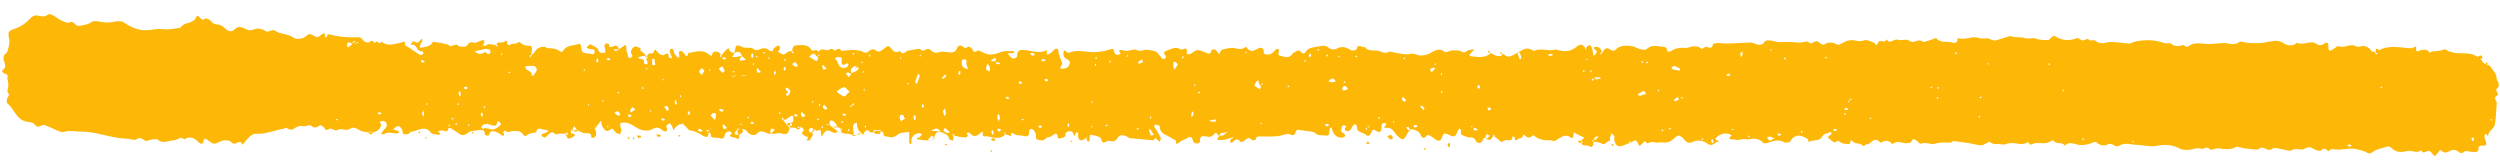 <svg width="140" height="9" viewBox="0 0 140 9" fill="none" xmlns="http://www.w3.org/2000/svg">
<path d="M36.182 3.301C36.221 3.084 36.347 2.953 36.432 2.995C36.644 3.035 36.599 2.819 36.682 2.775C36.768 2.86 36.854 2.946 36.94 3.031C37.025 3.073 37.152 3.115 37.194 3.071C37.361 2.939 37.446 2.981 37.449 3.198C37.45 3.241 37.577 3.239 37.62 3.282C37.619 3.239 37.618 3.195 37.618 3.152L37.575 3.109C37.531 2.98 37.486 2.807 37.528 2.764C37.78 2.63 37.7 2.934 37.785 3.02C37.828 3.063 37.872 3.149 37.914 3.191C37.957 3.234 37.999 3.19 38.042 3.233C38.041 3.19 38.041 3.146 38.04 3.103C38.039 3.016 37.995 2.887 38.037 2.887C38.163 2.798 38.206 2.884 38.292 2.97C38.378 3.055 38.466 3.314 38.546 2.966C38.926 2.918 39.304 2.74 39.688 3.037C39.816 3.122 39.818 3.209 39.899 2.991C39.981 2.817 40.278 2.856 40.408 3.114C40.408 3.114 40.408 3.114 40.408 3.071C40.365 3.072 40.323 3.072 40.324 3.115C40.324 3.115 40.324 3.159 40.325 3.202C40.367 3.201 40.367 3.158 40.408 3.114C40.532 2.896 40.616 2.852 40.7 2.764C40.867 2.632 40.827 2.806 40.87 2.848C40.913 2.934 41.04 2.933 41.125 2.975C41.084 3.062 41.043 3.149 41.001 3.193C41.086 3.192 41.128 3.191 41.213 3.19C41.297 3.189 41.424 3.144 41.55 3.142C41.509 3.186 41.467 3.23 41.426 3.317C41.426 3.317 41.47 3.446 41.469 3.403C41.554 3.402 41.638 3.358 41.765 3.356C41.721 3.27 41.636 3.228 41.55 3.142C41.462 2.884 41.335 2.842 41.125 2.975C41.204 2.541 41.203 2.454 41.544 2.623C41.757 2.75 42.05 2.573 42.265 2.786C42.307 2.829 42.434 2.784 42.518 2.783C42.728 2.65 42.94 2.691 43.069 2.819C43.111 2.861 43.196 2.86 43.28 2.859C43.28 2.859 43.279 2.773 43.321 2.729C43.404 2.641 43.53 2.553 43.572 2.552C43.7 2.594 43.744 2.723 43.576 2.855C43.535 2.899 43.834 3.111 43.959 3.023C44.085 2.935 44.21 2.803 44.38 2.888C44.38 2.888 44.38 2.888 44.338 2.888C44.339 2.931 44.339 2.975 44.382 2.974C44.382 2.974 44.424 2.974 44.466 2.973C44.465 2.93 44.423 2.93 44.38 2.888C44.335 2.672 44.46 2.54 44.587 2.538C44.883 2.534 45.22 2.443 45.436 2.787C45.523 2.959 45.73 2.653 45.818 2.911C45.985 2.693 46.155 2.777 46.325 2.818C46.451 2.816 46.534 2.642 46.705 2.813C46.791 2.898 46.956 2.593 47.086 2.808C47.086 2.851 47.129 2.85 47.171 2.85C47.466 2.803 47.973 2.753 48.271 2.878C48.441 2.963 48.526 3.005 48.693 2.829C48.734 2.786 48.945 2.739 48.988 2.782C49.203 2.996 49.369 2.82 49.495 2.732C49.746 2.555 49.746 2.512 49.918 2.726C50.047 2.898 50.175 2.983 50.385 2.85C50.557 3.107 50.682 2.932 50.807 2.844C50.807 2.844 51.482 2.705 51.525 2.748C51.611 2.833 51.696 2.875 51.822 2.787C51.863 2.743 51.99 2.742 52.032 2.741C52.203 2.869 52.332 3.04 52.627 2.906C52.837 2.86 53.05 2.944 53.304 2.94C53.346 2.94 53.388 2.896 53.43 2.895C53.598 2.85 53.553 2.591 53.764 2.544C53.933 2.542 54.021 2.801 54.187 2.625C54.229 2.582 54.314 2.624 54.357 2.666C54.484 2.708 54.489 3.054 54.74 2.834C54.824 2.79 55.038 2.96 55.207 3.001C55.505 3.127 55.842 2.993 56.094 2.903C56.347 2.813 56.517 2.897 56.728 2.851C56.77 2.85 56.771 2.894 56.813 2.936C56.771 2.937 56.73 2.981 56.687 2.981C56.645 2.982 56.603 2.982 56.56 2.983C56.518 2.984 56.476 2.984 56.434 2.985C56.476 3.027 56.477 3.071 56.52 3.113C56.563 3.156 56.648 3.242 56.733 3.284C56.776 3.283 56.902 3.238 56.944 3.194C56.985 3.107 56.941 3.021 56.983 2.934C57.024 2.89 57.065 2.803 57.15 2.802C57.614 2.752 58.084 3.049 58.588 2.826C58.714 2.781 58.466 3.217 58.802 2.996C58.927 2.908 59.011 2.82 59.094 2.732C59.136 2.688 59.264 2.773 59.264 2.773C59.268 3.076 59.398 3.291 59.486 3.55C59.486 3.593 59.445 3.637 59.404 3.724C59.404 3.767 59.362 3.811 59.362 3.811C59.448 3.896 59.744 3.849 59.826 3.718C59.909 3.587 59.992 3.456 59.779 3.329C59.694 3.287 59.566 3.202 59.565 3.116C59.521 3.03 59.562 2.899 59.603 2.812C59.646 2.855 59.731 2.897 59.774 2.94C59.816 2.939 59.859 2.982 59.9 2.938C60.363 2.759 60.788 2.926 61.253 2.92C61.549 2.916 61.845 2.868 62.139 2.778C62.308 2.732 62.35 2.688 62.395 2.904C62.44 3.12 62.609 3.075 62.735 3.03C62.819 2.985 62.563 2.859 62.732 2.813C62.816 2.769 62.944 2.854 63.071 2.852C63.282 2.849 63.534 2.716 63.662 2.801C63.875 2.928 64.042 2.752 64.254 2.793C64.551 2.832 64.72 2.83 64.849 3.001C64.935 3.086 64.978 3.172 65.064 3.258C65.107 3.301 65.191 3.299 65.234 3.299C65.275 3.255 65.316 3.168 65.273 3.125C65.23 3.039 65.102 2.954 65.27 2.865C65.522 2.775 65.816 2.598 66.029 2.725C66.157 2.81 66.241 2.766 66.325 2.721C66.537 2.719 66.454 2.893 66.456 3.023C66.414 3.067 66.373 3.11 66.289 3.198C66.289 3.198 66.289 3.198 66.289 3.155C66.246 3.155 66.204 3.156 66.205 3.199C66.205 3.199 66.205 3.243 66.206 3.286C66.248 3.285 66.248 3.242 66.289 3.198C66.33 3.111 66.372 3.067 66.456 3.023C66.541 3.022 66.626 3.064 66.668 3.02C67.044 2.755 67.044 2.755 67.47 2.922C67.597 2.964 67.811 3.134 67.848 2.787C67.848 2.787 68.017 2.742 68.06 2.785C68.145 2.827 68.189 2.956 68.275 3.041C68.316 2.954 68.356 2.824 68.44 2.779C68.609 2.734 68.82 2.688 68.989 2.685C69.243 2.682 69.499 2.852 69.749 2.632L69.791 2.631C70.008 2.975 70.217 2.842 70.469 2.709C70.511 2.665 70.806 2.618 70.768 2.921C70.77 3.094 70.981 3.048 71.108 3.046C71.234 3.001 71.359 2.87 71.484 2.738C71.527 2.738 71.611 2.737 71.612 2.78C71.656 2.909 71.489 3.085 71.701 3.125C71.913 3.165 72.126 3.292 72.335 3.073C72.376 2.986 72.46 2.942 72.544 2.897C72.627 2.809 72.754 2.808 72.84 2.893C72.926 3.022 73.053 3.02 73.094 2.933C73.26 2.671 73.471 2.668 73.724 2.622C74.019 2.574 74.187 2.485 74.444 2.698C74.53 2.784 74.741 2.781 74.825 2.737C75.161 2.559 75.374 2.643 75.672 2.812C75.715 2.854 75.968 2.808 75.967 2.764C76.047 2.374 76.305 2.717 76.431 2.628C76.603 2.886 76.856 2.796 77.11 2.836C77.321 2.833 77.493 3.047 77.745 2.914C77.829 2.869 77.999 2.91 78.126 2.952C78.381 2.992 78.678 3.074 78.931 3.027C79.226 2.937 79.398 3.151 79.609 3.105C79.778 3.103 79.946 3.057 80.114 2.968C80.324 2.836 80.617 2.658 80.917 2.914C81.002 2.956 81.169 2.824 81.338 2.822C81.508 2.82 81.677 2.817 81.804 2.859C81.932 2.944 82.017 2.986 82.142 2.854C82.184 2.81 82.353 2.808 82.437 2.764C82.48 2.763 82.522 2.806 82.565 2.805C82.523 2.849 82.481 2.85 82.439 2.894C82.397 2.937 82.356 3.025 82.272 3.069C82.315 3.112 82.358 3.154 82.4 3.154C82.781 3.192 83.163 3.273 83.497 2.966C83.668 3.093 83.838 3.178 84.049 3.132C84.091 3.131 84.132 3.044 84.174 3C84.475 3.342 84.725 3.079 85.061 2.901C85.061 2.945 84.978 2.989 84.978 2.989C85.022 3.118 85.065 3.204 85.109 3.334C85.151 3.29 85.193 3.289 85.192 3.246C85.191 3.159 85.147 3.03 85.061 2.901C85.481 2.679 85.481 2.679 85.821 2.805C85.863 2.804 85.906 2.89 85.906 2.847C86.284 2.669 86.71 2.879 87.047 2.788C87.215 2.743 87.259 2.829 87.343 2.827C87.683 2.909 88.02 2.862 88.313 2.598C88.48 2.466 88.607 2.464 88.736 2.635C88.779 2.678 88.78 2.765 88.781 2.808C88.823 2.764 88.821 2.678 88.863 2.634C88.946 2.503 89.073 2.501 89.117 2.63C89.16 2.716 89.205 2.889 89.206 2.975C89.208 3.105 89.251 3.148 89.334 3.06C89.376 3.016 89.417 2.929 89.416 2.886C89.416 2.843 89.373 2.8 89.331 2.801C89.288 2.758 89.287 2.715 89.244 2.629C89.286 2.628 89.371 2.627 89.413 2.626C89.582 2.624 89.668 2.753 89.713 2.969C89.713 2.969 89.713 2.969 89.713 2.925C89.671 2.926 89.628 2.926 89.629 2.97C89.629 2.97 89.629 3.013 89.63 3.056C89.672 3.056 89.672 3.012 89.713 2.969C89.796 2.838 89.879 2.707 89.964 2.705C90.132 2.66 90.306 3.004 90.514 2.741C90.639 2.61 90.85 2.564 91.019 2.561C91.23 2.558 91.442 2.556 91.655 2.683C91.825 2.767 92.164 2.849 92.247 2.718C92.582 2.454 92.88 2.623 93.176 2.619C93.219 2.618 93.347 2.703 93.347 2.746C93.349 2.92 93.476 2.918 93.56 2.873C93.812 2.697 94.107 2.65 94.403 2.689C94.53 2.687 94.698 2.598 94.825 2.597C94.952 2.595 95.121 2.593 95.207 2.678C95.378 2.849 95.459 2.545 95.587 2.63C95.672 2.672 95.927 2.755 95.923 2.452C95.923 2.452 96.133 2.406 96.218 2.405C96.853 2.483 97.444 2.388 98.078 2.38C98.121 2.379 98.163 2.422 98.206 2.421C98.418 2.505 98.631 2.589 98.797 2.37C98.922 2.195 99.092 2.279 99.219 2.278C99.388 2.319 99.516 2.36 99.643 2.358C99.854 2.356 100.023 2.353 100.235 2.35C100.404 2.348 100.573 2.389 100.785 2.386C100.954 2.384 101.164 2.295 101.249 2.337C101.421 2.508 101.504 2.377 101.63 2.332C101.882 2.198 101.93 2.631 102.223 2.453C102.349 2.365 102.645 2.361 102.773 2.446C102.943 2.53 102.986 2.53 103.111 2.441C103.321 2.309 103.574 2.219 103.828 2.259C103.997 2.3 104.209 2.34 104.42 2.251C104.546 2.206 104.801 2.332 104.972 2.416C105.015 2.459 105.101 2.588 105.141 2.457C105.221 2.11 105.607 2.494 105.645 2.191C105.819 2.535 106.067 2.142 106.28 2.226C106.493 2.309 106.744 2.133 106.958 2.303C107.171 2.473 107.42 2.124 107.677 2.337C107.72 2.379 107.93 2.29 108.099 2.244C108.225 2.199 108.393 2.11 108.436 2.153C108.693 2.409 108.988 2.319 109.242 2.359C109.369 2.4 109.624 2.483 109.62 2.18L109.662 2.137C110.044 2.261 110.463 1.996 110.803 2.121C111.016 2.205 111.184 2.116 111.354 2.157C111.523 2.198 111.61 2.327 111.862 2.237C112.031 2.191 112.241 2.102 112.452 2.056C112.494 2.055 112.536 2.011 112.578 2.011C112.833 2.137 113.17 2.046 113.383 2.13C113.638 2.213 113.805 2.081 114.018 2.164C114.23 2.248 114.442 2.245 114.695 2.242C114.738 2.241 114.821 2.154 114.863 2.11C114.904 2.066 115.03 1.978 115.073 2.02C115.457 2.275 115.88 2.312 116.301 2.134C116.385 2.089 116.557 2.303 116.683 2.258C116.809 2.213 116.893 2.126 117.021 2.254C117.106 2.296 117.317 2.207 117.36 2.293C117.489 2.421 117.658 2.418 117.785 2.417C118.248 2.281 118.757 2.404 119.223 2.441C119.307 2.439 119.391 2.395 119.475 2.351C120.065 2.213 120.615 2.205 121.21 2.414C121.337 2.455 121.505 2.366 121.591 2.452C121.72 2.58 121.889 2.578 122.016 2.576C122.142 2.574 122.268 2.443 122.397 2.614C122.397 2.614 122.481 2.613 122.524 2.612C122.9 2.304 123.325 2.472 123.706 2.467C123.959 2.463 124.255 2.416 124.551 2.412C124.847 2.408 125.103 2.578 125.396 2.357C125.479 2.27 125.692 2.397 125.861 2.394C126.2 2.433 126.496 2.429 126.834 2.381C127.171 2.333 127.55 2.155 127.934 2.453C128.062 2.538 128.402 2.62 128.61 2.4C128.993 2.568 129.411 2.216 129.753 2.472C129.838 2.557 130.05 2.554 130.175 2.423C130.343 2.334 130.386 2.42 130.389 2.593C130.392 2.853 130.435 2.895 130.645 2.763C130.729 2.718 130.812 2.631 130.896 2.586L131.235 2.625C131.403 2.579 131.572 2.534 131.741 2.531C131.868 2.53 131.997 2.658 132.123 2.613C132.418 2.522 132.63 2.606 132.803 2.863C132.846 2.906 132.972 2.904 133.058 2.947C133.058 2.947 133.058 2.947 133.015 2.947C133.016 2.99 133.016 3.034 133.059 3.033C133.059 3.033 133.101 3.033 133.143 3.032C133.143 2.989 133.1 2.989 133.058 2.947C133.014 2.861 133.056 2.817 133.055 2.73C133.097 2.73 133.139 2.729 133.182 2.772L133.225 2.814C133.813 2.503 134.407 2.669 135 2.704C135.042 2.703 135.126 2.702 135.168 2.658C135.378 2.526 135.295 2.7 135.297 2.786C135.297 2.83 135.34 2.872 135.382 2.872C135.635 2.782 135.887 2.692 136.06 2.949C136.27 2.817 136.525 2.9 136.735 2.81C136.861 2.765 136.945 2.721 137.074 2.849C137.116 2.892 137.243 2.89 137.328 2.932C137.795 3.056 138.3 2.876 138.727 3.173C138.77 3.216 138.978 2.953 139.024 3.256C138.982 3.256 138.94 3.3 138.898 3.301C138.941 3.343 138.984 3.386 138.984 3.386C139.072 3.645 139.367 3.554 139.496 3.769C139.626 3.984 139.797 4.111 139.8 4.328C139.803 4.544 140.102 4.756 139.809 4.977C139.683 5.065 140.024 5.234 139.814 5.366C139.604 5.499 139.817 5.626 139.819 5.756C139.782 6.146 139.788 6.579 139.709 6.97C139.67 7.23 139.333 7.321 139.337 7.624C139.338 7.667 139.164 7.323 139.126 7.627C139.127 7.714 139.171 7.843 139.214 7.929C139.259 8.101 139.218 8.189 139.006 8.148C138.921 8.149 138.795 8.194 138.795 8.238C138.842 8.54 138.63 8.543 138.418 8.502C138.249 8.505 138.078 8.377 137.912 8.553C137.87 8.596 137.743 8.555 137.7 8.512C137.529 8.385 137.359 8.344 137.149 8.476C136.982 8.565 136.855 8.567 136.726 8.439L136.641 8.397C136.558 8.528 136.475 8.615 136.35 8.747C136.222 8.662 136.134 8.447 136.007 8.448C135.838 8.451 135.714 8.669 135.584 8.411C135.333 8.631 135.034 8.375 134.781 8.465C134.402 8.557 134.148 8.517 133.89 8.261C133.848 8.218 133.72 8.176 133.636 8.221C133.341 8.311 133.046 8.358 132.837 8.534C132.627 8.667 132.583 8.538 132.456 8.496C132.158 8.37 131.776 8.289 131.439 8.337C131.27 8.339 131.101 8.385 130.932 8.387C130.763 8.389 130.55 8.262 130.384 8.481C130.254 8.31 130.127 8.268 129.96 8.443C129.96 8.443 129.876 8.445 129.833 8.445C129.579 8.405 129.364 8.105 129.071 8.326C128.861 8.458 128.562 8.246 128.311 8.422C128.227 8.467 128.057 8.426 127.93 8.384C127.675 8.344 127.378 8.219 127.21 8.351C126.959 8.527 126.785 8.14 126.533 8.316C126.408 8.448 126.068 8.323 125.814 8.326C125.645 8.328 125.517 8.244 125.39 8.245C125.348 8.246 125.263 8.204 125.263 8.204C124.928 8.425 124.546 8.343 124.207 8.305C124.038 8.307 123.786 8.44 123.743 8.354C123.571 8.14 123.405 8.402 123.235 8.318C123.065 8.277 122.897 8.322 122.728 8.368C122.517 8.414 122.221 8.418 122.008 8.291C121.582 8.08 121.16 8.086 120.696 8.179C120.316 8.227 119.933 8.102 119.553 8.108C119.256 8.068 118.959 7.986 118.666 8.163C118.456 8.296 118.282 7.952 118.03 8.085C117.905 8.173 117.609 8.177 117.394 7.964C117.352 7.921 117.225 7.966 117.141 8.01C116.889 8.1 116.636 8.147 116.381 8.107C116.127 8.067 115.871 7.898 115.621 8.161C115.491 7.903 115.155 8.124 114.983 7.866L114.898 7.867C114.647 8.087 114.35 8.005 114.012 8.009C113.843 8.011 113.719 8.23 113.589 7.972C113.589 7.972 113.546 7.929 113.546 7.972C113.211 8.193 112.827 7.939 112.448 8.03C112.321 8.075 112.195 8.12 112.068 8.079C111.856 8.038 111.646 8.128 111.432 7.957C111.347 7.915 111.096 8.135 110.969 8.137C110.758 8.14 110.503 8.057 110.291 8.016C109.994 7.977 109.698 7.938 109.401 7.898C109.359 7.899 109.276 7.987 109.233 7.987C108.937 7.991 108.683 7.951 108.388 8.042C108.136 8.132 107.837 7.919 107.543 8.053C107.5 8.054 107.414 7.925 107.329 7.883C107.2 7.755 107.116 7.756 107.034 7.93C107.034 7.973 106.908 8.018 106.823 8.02C106.57 8.066 106.271 7.811 105.978 8.074C105.763 7.817 105.553 7.864 105.301 7.997C105.042 7.654 104.834 7.917 104.625 8.093C104.497 7.964 104.417 8.312 104.245 8.098C104.159 8.012 103.906 8.059 103.82 7.974C103.692 7.845 103.607 7.803 103.609 8.02L103.568 8.064C103.441 8.065 103.314 8.067 103.187 8.025C103.059 7.984 102.931 7.856 102.889 7.9C102.763 7.988 102.679 7.989 102.55 7.861C102.464 7.732 102.21 7.735 102.504 7.558C102.546 7.558 102.545 7.471 102.587 7.427C102.544 7.428 102.459 7.386 102.459 7.386C102.334 7.517 102.164 7.433 102.04 7.651C101.875 7.956 101.492 7.788 101.283 7.964C101.279 7.705 101.068 7.708 100.898 7.623C100.643 7.54 100.433 7.63 100.267 7.892C100.225 7.935 100.184 7.979 100.141 7.98C100.099 7.98 99.972 7.982 99.93 7.983C99.631 7.77 99.295 7.905 99 7.995C98.916 8.04 98.747 8.042 98.703 7.956C98.489 7.742 98.151 7.747 97.982 7.793C97.771 7.839 97.601 7.754 97.517 7.799C97.349 7.888 97.179 7.803 97.01 7.806C96.798 7.809 96.797 7.722 96.965 7.59C96.922 7.547 96.879 7.504 96.837 7.505C96.582 7.422 96.329 7.512 96.12 7.688C96.079 7.732 96.08 7.818 96.08 7.818C96.123 7.861 96.207 7.86 96.25 7.902C96.208 7.946 96.124 7.947 96.082 7.991C95.915 8.123 95.788 8.168 95.618 8.041C95.404 7.871 95.065 7.832 94.855 7.921C94.519 8.099 94.432 7.927 94.26 7.756C94.217 7.67 94.09 7.629 94.004 7.586C93.962 7.587 93.921 7.631 93.878 7.631C93.711 7.807 93.502 7.983 93.249 7.986C93.122 7.988 92.994 7.946 92.868 7.991C92.741 7.993 92.614 7.952 92.487 7.953C92.36 7.955 92.236 8.13 92.148 7.915L92.106 7.915C92.022 8.003 91.897 8.091 91.814 8.179C91.77 8.093 91.684 7.964 91.64 7.878C91.64 7.878 91.556 7.879 91.513 7.88C91.304 8.013 90.799 8.193 90.714 8.194C90.545 8.196 90.459 8.067 90.414 7.895C90.371 7.809 90.412 7.722 90.411 7.635C90.367 7.549 90.282 7.507 90.239 7.464C90.198 7.551 90.199 7.638 90.158 7.725C90.159 7.768 90.159 7.812 90.16 7.855C90.076 7.899 89.992 7.944 89.909 8.031C89.866 8.032 89.825 8.076 89.782 8.076C89.612 7.992 89.357 7.909 89.231 7.954C89.23 7.911 89.23 7.867 89.312 7.693C89.353 7.606 89.312 7.693 89.271 7.78C89.271 7.78 89.314 7.823 89.314 7.866C89.398 7.778 89.439 7.735 89.523 7.647C89.481 7.647 89.438 7.605 89.312 7.693C89.23 7.867 89.188 7.868 89.145 7.868C89.188 7.911 89.231 7.954 89.231 7.954C89.233 8.084 89.194 8.344 88.98 8.174C88.852 8.089 88.516 8.267 88.553 7.876C88.595 7.833 88.637 7.789 88.72 7.701C88.507 7.617 88.337 7.533 88.124 7.406C88.125 7.449 88.125 7.449 88.125 7.493C88.087 7.753 88.087 7.796 87.916 7.669C87.66 7.499 87.451 7.675 87.283 7.764C87.073 7.896 87.074 7.94 86.862 7.856C86.819 7.857 86.777 7.857 86.735 7.858C86.608 7.859 86.481 7.861 86.354 7.82C86.226 7.778 86.056 7.737 85.971 7.652C85.841 7.48 85.76 7.698 85.633 7.699C85.465 7.745 85.334 7.444 85.293 7.574C85.254 7.791 85.083 7.707 85 7.795C84.833 7.927 84.832 7.84 84.83 7.71C84.829 7.667 84.745 7.668 84.702 7.625C84.707 8.015 84.365 7.76 84.198 7.892C84.031 8.067 83.9 7.723 83.73 7.682C83.688 7.682 83.686 7.553 83.685 7.509C83.644 7.553 83.644 7.596 83.603 7.64C83.52 7.771 83.437 7.946 83.223 7.732C83.222 7.689 83.054 7.734 83.055 7.777C82.975 8.125 82.677 7.999 82.633 7.87C82.545 7.611 82.293 7.744 82.123 7.66C81.91 7.576 81.741 7.579 81.822 7.275C81.822 7.275 81.779 7.232 81.736 7.189C81.694 7.233 81.695 7.276 81.652 7.277C81.489 7.712 81.489 7.712 81.021 7.502C80.894 7.46 80.851 7.461 80.769 7.635C80.688 7.896 80.604 7.94 80.391 7.813C80.263 7.729 80.177 7.643 80.092 7.601C80.049 7.558 79.922 7.56 79.922 7.56C79.632 7.954 79.584 7.521 79.455 7.393C79.327 7.308 79.2 7.267 79.072 7.225C79.03 7.226 78.988 7.27 78.946 7.27C78.905 7.357 78.821 7.445 78.78 7.532C78.616 7.881 78.531 7.882 78.231 7.583C78.06 7.412 77.971 7.11 77.633 7.158C77.422 7.161 77.548 7.072 77.631 6.985L77.588 6.899C77.545 6.899 77.502 6.857 77.461 6.901C77.419 6.901 77.419 6.944 77.377 6.988C77.337 7.119 77.424 7.334 77.256 7.38C77.172 7.424 77.043 7.296 76.916 7.254C76.874 7.255 76.832 7.299 76.832 7.342C76.709 7.603 76.626 7.691 76.454 7.52C76.283 7.393 75.988 7.44 75.983 7.094C75.981 6.877 75.77 6.967 75.73 7.097C75.647 7.271 75.565 7.402 75.352 7.319C75.31 7.319 75.309 7.233 75.308 7.189C75.391 7.102 75.433 7.058 75.263 7.017C75.221 7.017 75.137 7.062 75.138 7.105C75.139 7.235 75.014 7.366 75.227 7.45C75.269 7.45 75.313 7.579 75.356 7.622C75.272 7.666 75.188 7.71 75.146 7.711C74.808 7.716 74.678 7.501 74.59 7.242C74.589 7.199 74.546 7.156 74.546 7.113C74.504 7.157 74.463 7.201 74.463 7.244C74.422 7.331 74.465 7.417 74.424 7.504C74.425 7.548 74.341 7.635 74.299 7.593C74.087 7.552 73.792 7.643 73.62 7.429C73.534 7.343 72.815 7.31 72.73 7.267C72.475 7.228 72.609 7.702 72.268 7.533C72.14 7.449 71.93 7.538 71.761 7.584C71.382 7.675 71.001 7.637 70.62 7.642C70.493 7.644 70.324 7.603 70.327 7.819C70.327 7.819 70.158 7.865 70.116 7.865C69.943 7.608 69.819 7.783 69.693 7.871C69.651 7.915 69.483 7.961 69.483 7.961C69.31 7.703 69.143 7.835 69.018 7.967C68.976 8.011 68.933 7.968 68.891 7.969C68.89 7.882 68.889 7.839 68.972 7.708C68.971 7.664 68.972 7.708 68.93 7.708C68.93 7.752 68.973 7.751 68.973 7.794C69.015 7.75 69.015 7.75 69.056 7.707C69.056 7.707 69.014 7.664 68.972 7.708C68.719 7.798 68.551 7.843 68.34 7.846C68.128 7.849 68.128 7.806 68.294 7.587C68.378 7.586 68.549 7.67 68.63 7.409C68.629 7.366 68.63 7.409 68.587 7.41C68.588 7.453 68.63 7.453 68.631 7.496C68.672 7.452 68.672 7.452 68.714 7.408C68.714 7.408 68.671 7.365 68.63 7.409C68.462 7.498 68.333 7.37 68.294 7.587C68.168 7.632 68.163 7.329 67.997 7.504C67.872 7.679 67.703 7.682 67.533 7.641C67.321 7.6 67.195 7.602 67.199 7.905C67.201 8.078 66.863 8.083 66.818 7.91C66.728 7.522 66.561 7.697 66.394 7.786C66.267 7.831 66.141 7.876 66.058 7.964C65.932 8.052 65.849 8.14 65.845 7.88C65.844 7.837 65.717 7.795 65.632 7.753C65.375 7.54 64.953 7.546 64.946 7.069C64.945 7.026 64.819 7.028 64.776 6.985C64.734 6.986 64.691 6.986 64.649 6.987C64.65 7.03 64.608 7.074 64.651 7.117C64.781 7.331 64.91 7.503 64.997 7.718C65.04 7.761 64.957 7.849 64.958 7.935C64.873 7.893 64.83 7.85 64.744 7.765C64.701 7.722 64.658 7.679 64.445 7.509C64.317 7.467 64.403 7.553 64.488 7.595C64.53 7.595 64.572 7.551 64.614 7.55C64.528 7.421 64.484 7.335 64.398 7.207C64.356 7.25 64.315 7.294 64.402 7.466C64.615 7.637 64.658 7.679 64.701 7.722C64.659 7.766 64.618 7.853 64.576 7.854C64.153 7.816 63.729 7.778 63.306 7.741C63.221 7.742 63.136 7.657 63.05 7.614C62.923 7.573 62.711 7.532 62.628 7.663C62.504 7.882 62.379 7.97 62.124 7.887C61.954 7.846 61.747 8.195 61.657 7.763C61.656 7.677 61.359 7.594 61.147 7.554C60.977 7.513 61.022 7.685 61.023 7.815C60.941 7.989 60.941 7.989 60.811 7.731C60.81 7.688 60.811 7.731 60.769 7.732C60.769 7.775 60.811 7.775 60.812 7.818C60.854 7.774 60.854 7.774 60.895 7.73C60.895 7.73 60.852 7.687 60.811 7.731C60.602 7.907 60.433 7.91 60.388 7.694C60.344 7.608 60.385 7.521 60.384 7.434C60.384 7.434 60.257 7.392 60.257 7.436C60.215 7.48 60.217 7.566 60.175 7.61C60.132 7.567 60.131 7.524 60.089 7.481C60.086 7.308 59.918 7.354 59.833 7.355C59.791 7.355 59.665 7.444 59.666 7.487C59.711 7.703 59.5 7.706 59.373 7.751C59.331 7.751 59.289 7.752 59.246 7.752C59.197 7.19 58.908 7.714 58.738 7.673C58.611 7.631 58.488 7.936 58.275 7.852C58.105 7.811 57.979 7.856 58.018 7.596C58.017 7.509 57.973 7.38 57.887 7.294C57.801 7.209 57.674 7.167 57.634 7.341C57.638 7.601 57.554 7.689 57.299 7.605C57.13 7.564 56.961 7.61 56.833 7.525C56.662 7.398 56.62 7.398 56.623 7.615C56.581 7.615 56.538 7.616 56.495 7.573C56.411 7.574 56.283 7.489 56.283 7.533C55.908 7.927 55.481 7.587 55.101 7.635C54.932 7.637 55.179 7.201 54.887 7.465C54.678 7.641 54.509 7.686 54.337 7.472C54.252 7.387 54.04 7.39 54.212 7.604C54.171 7.648 54.129 7.692 54.087 7.692C53.875 7.695 53.621 7.655 53.366 7.572C53.324 7.573 53.366 7.572 53.367 7.615C53.409 7.615 53.408 7.571 53.451 7.571C53.408 7.528 53.408 7.528 53.365 7.485C53.365 7.485 53.323 7.529 53.366 7.572C53.41 7.701 53.369 7.788 53.37 7.875C53.285 7.833 53.158 7.835 53.158 7.791C53.112 7.532 52.9 7.492 52.73 7.407C52.56 7.366 52.433 7.368 52.351 7.586C52.229 7.89 52.186 7.891 51.805 7.853C51.678 7.854 51.551 7.813 51.424 7.815C51.382 7.815 51.339 7.772 51.339 7.729C51.381 7.729 51.465 7.684 51.507 7.684C51.549 7.64 51.59 7.553 51.632 7.509C51.546 7.467 51.461 7.424 51.419 7.468C51.166 7.515 51 7.69 51.046 7.993C51.047 8.036 51.005 8.08 50.963 8.081C50.962 8.037 50.919 7.995 50.919 7.995C50.919 7.951 50.918 7.908 50.917 7.865C50.915 7.692 50.913 7.562 50.911 7.389C50.742 7.434 50.531 7.394 50.362 7.483C50.153 7.615 50.028 7.747 49.773 7.664C49.645 7.622 49.435 7.712 49.474 7.408C49.474 7.408 49.176 7.282 49.05 7.327C48.882 7.416 48.756 7.504 48.626 7.29C48.626 7.29 48.499 7.291 48.458 7.335C48.416 7.379 48.375 7.466 48.334 7.553C48.119 7.296 47.913 7.689 47.785 7.604C47.571 7.434 47.361 7.523 47.148 7.439C47.106 7.44 47.104 7.31 47.103 7.267C47.059 7.094 46.933 7.183 46.508 7.015C46.21 6.889 46.253 6.932 46.296 6.975C46.423 7.016 46.55 7.015 46.678 7.056C46.72 7.056 46.723 7.272 46.847 7.097C46.889 7.053 46.846 6.967 46.803 6.925C46.63 6.667 46.334 6.671 46.509 7.058C46.85 7.27 46.893 7.356 46.936 7.399C46.852 7.4 46.768 7.445 46.683 7.446C46.513 7.361 46.341 7.191 46.133 7.453C46.092 7.54 46.051 7.584 46.01 7.671C46.008 7.585 45.965 7.499 45.964 7.412C46.001 7.065 45.669 7.503 45.665 7.243C45.581 7.287 45.412 7.29 45.499 7.462C45.587 7.677 45.333 7.68 45.378 7.853C45.335 7.853 45.251 7.855 45.209 7.898C45.209 7.855 45.207 7.769 45.207 7.769C45.332 7.637 45.206 7.682 45.121 7.64C44.993 7.555 44.78 7.471 45.032 7.295C44.988 7.209 44.903 7.167 44.86 7.081C44.818 7.124 44.819 7.168 44.777 7.212C44.735 7.255 44.651 7.257 44.651 7.257C44.564 7.085 44.354 7.174 44.226 7.132C44.225 7.046 44.224 6.959 44.265 6.872C44.519 6.869 44.389 6.654 44.429 6.524L44.344 6.481C44.218 6.526 44.135 6.614 44.009 6.702C43.967 6.703 43.924 6.704 43.797 6.662C43.755 6.663 43.797 6.662 43.797 6.705C43.84 6.705 43.839 6.661 43.882 6.661C43.839 6.618 43.839 6.618 43.796 6.575C43.796 6.575 43.754 6.619 43.797 6.662C43.883 6.747 43.925 6.79 43.969 6.876C44.055 6.962 44.141 7.09 44.227 7.176C44.105 7.524 44.105 7.524 43.766 7.485C43.724 7.486 43.681 7.443 43.681 7.443C43.47 7.489 43.258 7.492 43.089 7.494C42.835 7.454 42.62 7.197 42.37 7.504C42.245 7.635 41.948 7.553 41.819 7.338C41.775 7.252 41.648 7.254 41.563 7.212C41.564 7.298 41.65 7.384 41.608 7.384C41.524 7.472 41.44 7.516 41.356 7.561C41.313 7.475 41.27 7.389 41.309 7.215C41.309 7.172 41.309 7.215 41.267 7.216C41.268 7.259 41.31 7.258 41.311 7.302C41.352 7.258 41.352 7.258 41.394 7.214C41.394 7.214 41.351 7.171 41.309 7.215C41.227 7.346 41.143 7.391 41.143 7.434C41.146 7.607 41.313 7.518 41.399 7.56C41.4 7.647 41.4 7.69 41.359 7.777C41.317 7.778 41.275 7.778 41.232 7.736C41.147 7.694 41.02 7.695 40.935 7.653C40.764 7.569 41.018 7.522 40.974 7.436C40.888 7.307 40.635 7.354 40.595 7.528C40.555 7.702 40.514 7.789 40.344 7.748C40.217 7.706 40.09 7.708 39.963 7.71C39.836 7.711 39.793 7.625 39.791 7.495C39.747 7.366 39.663 7.41 39.665 7.54C39.625 7.714 39.539 7.672 39.412 7.63C39.156 7.461 38.901 7.334 38.604 7.295C38.562 7.295 38.518 7.209 38.475 7.167C38.261 6.91 38.091 6.869 37.882 7.088C37.798 7.133 37.757 7.22 37.716 7.307C37.673 7.221 37.672 7.134 37.628 7.048L37.585 7.006C37.542 6.92 37.498 6.834 37.416 6.965C37.374 7.008 37.247 7.01 37.333 7.139C37.376 7.182 37.336 7.312 37.336 7.355C37.252 7.356 37.167 7.358 37.124 7.315C36.953 7.187 36.825 7.059 36.531 7.236C36.279 7.37 35.898 7.331 35.599 7.119C35.386 6.992 35.215 6.864 34.962 6.868C34.708 6.871 34.708 6.871 34.754 7.13C34.754 7.174 34.797 7.216 34.798 7.26C34.799 7.346 34.758 7.433 34.717 7.521C34.632 7.478 34.547 7.48 34.504 7.437C34.376 7.352 34.33 7.093 34.164 7.268C33.912 7.445 33.867 7.229 33.739 7.101C33.695 7.015 33.693 6.885 33.649 6.756C33.566 6.887 33.484 7.018 33.358 7.106C33.232 7.194 33.36 7.236 33.361 7.322C33.406 7.495 33.407 7.625 33.239 7.714C33.197 7.714 33.155 7.715 33.112 7.715C33.151 7.412 32.898 7.458 32.771 7.46C32.517 7.464 32.344 7.163 32.093 7.339C32.093 7.339 32.007 7.297 31.965 7.255C31.966 7.341 31.967 7.471 32.01 7.47C32.264 7.51 32.223 7.597 32.055 7.686C31.887 7.775 31.719 7.864 31.713 7.431C31.712 7.388 31.671 7.432 31.671 7.475C31.672 7.518 31.673 7.562 31.673 7.605C31.715 7.561 31.799 7.56 31.799 7.517C31.798 7.473 31.797 7.387 31.713 7.431C31.546 7.563 31.333 7.436 31.291 7.48C31.123 7.612 30.994 7.398 30.909 7.399C30.783 7.444 30.658 7.575 30.533 7.707C30.533 7.707 30.448 7.665 30.405 7.665C30.32 7.623 30.277 7.537 30.403 7.492C30.487 7.448 30.572 7.447 30.613 7.403C30.655 7.402 30.697 7.358 30.697 7.358C30.654 7.316 30.611 7.273 30.611 7.273C30.401 7.319 30.101 7.02 30.021 7.411C29.811 7.457 29.599 7.46 29.432 7.635C29.432 7.635 29.347 7.593 29.304 7.55C29.174 7.292 28.921 7.339 28.709 7.342C28.583 7.344 28.415 7.476 28.286 7.304C28.286 7.304 28.202 7.349 28.16 7.393C28.332 7.607 28.164 7.652 28.035 7.524C27.907 7.439 27.822 7.397 27.695 7.356C27.568 7.357 27.441 7.316 27.401 7.533C27.402 7.619 27.149 7.623 27.147 7.493C27.144 7.276 27.017 7.278 26.89 7.28C26.637 7.326 26.341 7.287 26.174 7.463C25.923 7.639 25.795 7.554 25.624 7.427C25.496 7.342 25.368 7.257 25.24 7.172C25.197 7.173 25.113 7.174 25.113 7.174C25.075 7.477 24.903 7.307 24.776 7.308C24.607 7.311 24.48 7.312 24.652 7.483L24.569 7.571C24.44 7.486 24.187 7.533 24.144 7.447C23.799 6.975 23.423 7.327 23.044 7.375C22.959 7.376 22.918 7.507 22.834 7.508C22.749 7.509 22.539 7.598 22.535 7.339C22.534 7.252 22.448 7.123 22.363 7.081C22.32 7.038 22.194 7.083 22.152 7.127C22.11 7.128 22.069 7.215 22.027 7.259C22.069 7.258 22.154 7.3 22.197 7.3C22.24 7.343 22.324 7.341 22.367 7.384C22.325 7.428 22.284 7.472 22.241 7.472C21.988 7.476 21.732 7.349 21.481 7.526C21.481 7.526 21.396 7.527 21.353 7.484C21.353 7.441 21.395 7.397 21.436 7.353C21.477 7.266 21.603 7.178 21.644 7.091C21.685 7.004 21.641 6.874 21.598 6.832C21.555 6.789 21.428 6.747 21.344 6.792C21.176 6.837 21.346 6.922 21.346 6.965C21.349 7.181 21.099 7.401 20.887 7.404C20.718 7.406 20.549 7.409 20.337 7.368C20.083 7.328 19.867 7.028 19.616 7.205C19.365 7.381 19.107 7.125 18.856 7.302C18.772 7.346 18.515 7.133 18.432 7.221C18.181 7.397 18.22 7.137 18.092 7.095C18.049 7.053 17.964 7.011 17.922 7.011C17.754 7.143 17.586 7.189 17.457 7.061C17.286 6.933 17.162 7.108 16.992 7.067C16.865 7.025 16.654 7.072 16.528 7.16C16.361 7.292 16.234 7.294 16.063 7.166C16.02 7.123 15.937 7.211 15.852 7.212C15.346 7.306 14.842 7.529 14.292 7.493C14.123 7.495 13.956 7.671 13.831 7.802C13.747 7.89 13.664 8.021 13.581 8.109C13.449 7.721 13.202 8.2 12.987 7.987C12.816 7.816 12.52 7.82 12.268 7.953C12.016 8.087 11.931 8.088 11.675 7.875C11.504 7.747 11.419 7.705 11.38 7.965C11.34 8.096 11.212 8.054 11.127 7.969C10.912 7.755 10.656 7.585 10.321 7.806C10.107 7.593 9.941 7.855 9.729 7.858C9.434 7.862 9.14 8.082 8.841 7.826C8.713 7.742 8.418 7.832 8.25 7.878C8.039 7.967 7.95 7.579 7.657 7.799C7.531 7.887 7.276 7.761 7.064 7.764C6.176 7.732 5.367 7.354 4.479 7.366C4.183 7.37 3.928 7.287 3.634 7.377C3.339 7.468 2.997 7.169 2.699 7.087C2.614 7.045 2.529 7.002 2.445 7.004C2.275 7.006 2.109 7.225 1.937 6.967C1.85 6.838 1.597 6.842 1.427 6.801C0.875 6.635 0.783 6.073 0.398 5.776C0.355 5.733 0.396 5.646 0.395 5.559C0.394 5.429 0.604 5.34 0.432 5.169C0.389 5.083 0.471 4.909 0.469 4.779C0.467 4.606 0.422 4.433 0.378 4.261C0.55 4.518 0.464 4.389 0.419 4.217C0.375 4.087 -0.089 4.137 0.245 3.829C0.329 3.785 0.284 3.569 0.24 3.44C0.152 3.225 0.193 3.094 0.36 2.962C0.444 2.918 0.563 2.353 0.519 2.224C0.428 1.749 0.428 1.749 0.933 1.569C1.186 1.479 1.437 1.302 1.646 1.083C1.771 0.951 1.854 0.864 2.066 0.861C2.278 0.901 2.49 0.985 2.699 0.809C2.741 0.765 2.868 0.807 2.954 0.849C3.124 0.933 3.252 1.061 3.423 1.146C3.55 1.187 3.763 1.314 3.847 1.27C4.141 1.136 4.187 1.395 4.315 1.437C4.4 1.479 4.864 1.386 5.032 1.297C5.199 1.165 5.368 1.163 5.538 1.204C5.92 1.285 6.089 1.283 6.553 1.19C6.679 1.188 6.806 1.187 6.891 1.229C7.318 1.526 7.786 1.736 8.251 1.687C8.547 1.683 8.799 1.593 9.096 1.632C9.35 1.672 9.645 1.624 9.941 1.577C10.025 1.576 10.11 1.575 10.151 1.488C10.359 1.225 10.826 1.349 10.99 0.957C10.989 0.914 11.073 0.869 11.116 0.912C11.244 0.997 11.289 1.213 11.498 1.037C11.54 0.993 11.795 1.119 11.882 1.248C12.011 1.419 12.221 1.33 12.349 1.415C12.476 1.456 12.605 1.585 12.691 1.67C12.819 1.755 12.988 1.796 13.114 1.664C13.239 1.533 13.365 1.488 13.534 1.529C13.704 1.57 13.833 1.698 14.002 1.696C14.129 1.694 14.297 1.605 14.424 1.603C14.55 1.602 14.72 1.643 14.848 1.727C14.976 1.812 15.018 1.768 15.144 1.723C15.228 1.679 15.355 1.677 15.398 1.72C15.697 1.932 16.119 1.883 16.418 2.096C16.589 2.224 16.799 2.177 16.968 2.132C17.094 2.087 17.219 1.912 17.346 1.91C17.472 1.909 17.601 2.037 17.728 2.078C17.855 2.077 17.939 1.989 18.064 1.901C18.19 1.812 18.191 1.899 18.192 1.985C18.194 2.115 18.237 2.158 18.32 2.027C18.361 1.94 18.318 1.897 18.488 1.938C18.954 2.062 19.42 2.099 19.927 2.092C20.054 2.09 20.138 2.046 20.267 2.174C20.396 2.345 20.567 2.473 20.776 2.297C20.902 2.209 20.948 2.511 21.073 2.336C21.114 2.249 21.245 2.55 21.369 2.332C21.711 2.631 22.047 2.453 22.384 2.405C22.511 2.403 22.72 2.184 22.682 2.531C22.98 2.7 23.237 2.913 23.535 3.082C23.578 3.082 23.662 3.037 23.704 3.037C23.703 2.993 23.702 2.907 23.659 2.864C23.322 2.955 23.357 2.392 23.02 2.526C23.02 2.483 23.019 2.44 23.061 2.396C23.143 2.222 23.272 2.393 23.357 2.392C23.441 2.391 23.524 2.26 23.608 2.172C23.65 2.215 23.693 2.258 23.651 2.258C23.652 2.301 23.61 2.389 23.569 2.432C23.528 2.52 23.529 2.606 23.487 2.65C23.572 2.649 23.657 2.691 23.699 2.647C23.909 2.601 24.121 2.598 24.244 2.337C24.541 2.376 24.795 2.416 25.092 2.498C25.134 2.498 25.178 2.584 25.178 2.584C25.347 2.582 25.556 2.449 25.642 2.534C25.686 2.62 25.855 2.618 26.024 2.616C26.193 2.613 26.231 2.267 26.528 2.392C26.656 2.434 26.823 2.302 26.992 2.256C27.034 2.256 27.076 2.255 27.119 2.255C27.119 2.298 27.12 2.341 27.12 2.384C27.079 2.428 27.08 2.515 27.038 2.559C27.08 2.558 27.165 2.557 27.207 2.556C27.374 2.381 27.588 2.551 27.799 2.505C27.799 2.505 27.799 2.505 27.756 2.506C27.757 2.549 27.757 2.592 27.8 2.592C27.8 2.592 27.842 2.591 27.884 2.591C27.884 2.547 27.841 2.548 27.799 2.505C27.88 2.244 28.179 2.5 28.303 2.282C28.303 2.282 28.43 2.323 28.388 2.324C28.393 2.714 28.643 2.407 28.77 2.449C28.898 2.49 29.065 2.315 29.107 2.358C29.322 2.571 29.533 2.568 29.702 2.566C29.744 2.566 29.788 2.652 29.789 2.695C29.79 2.825 29.75 2.955 29.752 3.128C29.752 3.128 29.752 3.128 29.752 3.085C29.709 3.086 29.667 3.086 29.668 3.129C29.668 3.129 29.668 3.173 29.669 3.216C29.711 3.215 29.71 3.172 29.752 3.128C29.793 3.041 29.877 2.997 29.919 2.953C30.001 2.735 30.294 2.558 30.549 2.641C30.549 2.641 30.591 2.641 30.592 2.684C31.1 2.72 31.1 2.72 31.313 2.847C31.441 2.932 31.483 2.932 31.566 2.801C31.773 2.495 32.155 2.576 32.449 2.442C32.449 2.442 32.535 2.528 32.536 2.571C32.583 2.96 32.583 2.96 32.964 2.998C33.049 2.997 33.134 3.039 33.218 3.038C33.261 3.038 33.302 2.95 33.301 2.907C33.301 2.864 33.3 2.821 33.257 2.778C33.172 2.736 33.088 2.78 33.003 2.738C32.918 2.739 32.875 2.653 32.833 2.654C32.917 2.609 32.958 2.522 33.042 2.478C33.084 2.477 33.468 2.688 33.468 2.732C33.511 2.818 33.555 2.904 33.598 2.946C33.683 2.989 33.809 2.944 33.894 2.942C33.893 2.856 33.892 2.769 33.891 2.726C33.89 2.683 33.847 2.64 33.847 2.597C33.846 2.553 33.887 2.466 33.929 2.422C33.971 2.422 34.099 2.463 34.099 2.463C34.102 2.723 34.186 2.635 34.354 2.59C34.438 2.545 34.649 2.499 34.653 2.802C34.611 2.803 34.61 2.76 34.568 2.76C34.526 2.761 34.441 2.762 34.399 2.762C34.399 2.806 34.4 2.849 34.4 2.849C34.484 2.848 34.527 2.847 34.653 2.802C34.694 2.715 34.778 2.671 34.862 2.626C34.988 2.538 35.071 2.407 35.075 2.71C35.075 2.753 35.077 2.883 35.077 2.883C35.205 2.968 35.083 3.316 35.335 3.226C35.503 3.137 35.333 3.01 35.331 2.923C35.33 2.837 35.412 2.662 35.539 2.617C35.623 2.573 35.751 2.658 35.878 2.699C35.755 2.961 36.176 2.825 36.182 3.301C36.434 3.168 36.139 3.259 36.095 3.129C36.095 3.086 35.716 3.221 35.716 3.221C35.759 3.264 35.844 3.306 35.928 3.305C36.056 3.346 36.099 3.389 36.058 3.519C36.059 3.563 36.144 3.605 36.186 3.604C36.271 3.603 36.312 3.516 36.182 3.301ZM47.72 5.916L47.719 5.873C47.677 5.874 47.634 5.874 47.635 5.918C47.635 5.918 47.636 5.961 47.636 6.004C47.678 6.004 47.678 5.96 47.802 5.785C47.76 5.786 47.761 5.829 47.718 5.83C47.719 5.873 47.761 5.873 47.762 5.916C47.803 5.872 47.803 5.872 47.845 5.828C47.845 5.785 47.802 5.742 47.72 5.916ZM103.66 5.508C103.618 5.509 103.618 5.552 103.576 5.552C103.577 5.596 103.619 5.595 103.62 5.638C103.661 5.595 103.661 5.595 103.703 5.551C103.703 5.551 103.66 5.508 103.578 5.682L103.577 5.639C103.535 5.64 103.493 5.64 103.493 5.683C103.493 5.683 103.494 5.727 103.495 5.77C103.494 5.727 103.536 5.726 103.66 5.508ZM76.659 7.041C76.617 7.042 76.618 7.085 76.575 7.086C76.576 7.129 76.618 7.128 76.619 7.172C76.66 7.128 76.66 7.128 76.702 7.084C76.702 7.084 76.659 7.041 76.577 7.215L76.576 7.172C76.534 7.173 76.492 7.173 76.493 7.217C76.493 7.217 76.493 7.26 76.494 7.303C76.535 7.259 76.535 7.216 76.659 7.041ZM39.871 7.148C39.828 7.149 39.829 7.192 39.787 7.192C39.787 7.236 39.83 7.235 39.83 7.278C39.872 7.235 39.872 7.234 39.914 7.191C39.914 7.191 39.871 7.148 39.831 7.365C39.746 7.279 39.746 7.279 39.746 7.279C39.703 7.28 39.619 7.281 39.577 7.282C39.577 7.325 39.578 7.368 39.578 7.368C39.621 7.411 39.662 7.367 39.871 7.148ZM82.623 7.134C82.581 7.178 82.539 7.178 82.497 7.222C82.54 7.265 82.541 7.308 82.583 7.308C82.625 7.307 82.71 7.306 82.752 7.262C82.709 7.219 82.666 7.177 82.368 7.051C82.369 7.094 82.411 7.093 82.412 7.137C82.454 7.136 82.453 7.093 82.496 7.092C82.453 7.05 82.453 7.05 82.41 7.007C82.453 7.05 82.41 7.05 82.623 7.134ZM55.509 3.43C55.468 3.474 55.426 3.518 55.514 3.82C55.429 3.734 55.385 3.648 55.3 3.563C55.258 3.65 55.217 3.737 55.219 3.867C55.22 3.91 55.305 3.952 55.39 3.995C55.432 3.994 55.473 3.907 55.385 3.605C55.383 3.518 55.425 3.475 55.509 3.43C55.594 3.429 55.678 3.428 55.89 3.425C55.848 3.469 55.806 3.469 55.764 3.513C55.807 3.556 55.807 3.599 55.85 3.599C55.892 3.598 55.977 3.597 56.018 3.553C55.975 3.51 55.933 3.511 55.763 3.47C55.762 3.383 55.761 3.297 55.76 3.21C55.676 3.255 55.634 3.299 55.55 3.343C55.508 3.344 55.509 3.387 55.509 3.43ZM41.145 4.403C41.229 4.359 41.271 4.358 41.355 4.314C41.312 4.271 41.269 4.228 41.227 4.229C41.142 4.23 41.058 4.275 40.974 4.276C41.017 4.318 41.059 4.318 41.606 4.094C41.522 4.138 41.479 4.139 41.395 4.183C41.438 4.226 41.481 4.269 41.523 4.268C41.608 4.267 41.692 4.223 41.776 4.222C41.734 4.179 41.691 4.179 41.145 4.403ZM89.226 4.447L89.225 4.404C89.183 4.404 89.141 4.405 89.141 4.448C89.141 4.448 89.142 4.492 89.142 4.535C89.185 4.534 89.184 4.491 89.477 4.271C89.393 4.315 89.351 4.316 89.267 4.36C89.31 4.403 89.353 4.445 89.395 4.445C89.48 4.444 89.564 4.399 89.648 4.398C89.605 4.312 89.562 4.269 89.226 4.447ZM19.721 2.484C19.678 2.442 19.678 2.398 19.636 2.399C19.55 2.357 19.424 2.358 19.426 2.532C19.427 2.575 19.469 2.618 19.47 2.661C19.554 2.616 19.638 2.572 19.93 2.265C19.846 2.309 19.804 2.31 19.72 2.354C19.762 2.397 19.805 2.44 19.848 2.439C19.932 2.438 20.016 2.394 20.101 2.393C20.058 2.35 20.016 2.35 19.721 2.484ZM47.653 4.142C47.568 4.1 47.525 4.057 47.483 4.058C47.441 4.059 47.399 4.102 47.357 4.103C47.4 4.189 47.443 4.232 47.529 4.317C47.571 4.273 47.612 4.229 47.986 3.705C47.816 3.664 47.607 3.84 47.652 4.012C47.652 4.056 47.695 4.098 47.695 4.098C47.821 4.053 47.905 4.009 48.031 3.921C48.073 3.92 48.072 3.834 48.072 3.79C48.029 3.748 47.986 3.705 47.653 4.142ZM70.707 4.654C70.665 4.654 70.665 4.698 70.623 4.698C70.623 4.741 70.666 4.741 70.666 4.784C70.708 4.74 70.708 4.74 70.75 4.696C70.75 4.696 70.707 4.654 70.625 4.871C70.582 4.785 70.539 4.743 70.495 4.657C70.453 4.614 70.535 4.44 70.409 4.528C70.325 4.572 70.285 4.703 70.243 4.79C70.371 4.875 70.457 4.96 70.585 5.002C70.542 4.959 70.584 4.958 70.707 4.654ZM45.905 3.04C45.862 3.041 45.863 3.084 45.821 3.085C45.821 3.128 45.864 3.127 45.864 3.171C45.906 3.127 45.906 3.127 45.948 3.083C45.948 3.083 45.905 3.04 45.951 3.343C45.737 3.172 45.651 3.044 45.566 3.001C45.481 3.003 45.398 3.09 45.315 3.178C45.443 3.263 45.571 3.348 45.741 3.432C45.699 3.476 45.782 3.388 45.905 3.04ZM27.227 7.189C27.312 7.188 27.354 7.187 27.439 7.229C27.694 7.312 27.861 7.137 28.028 7.005C28.07 6.961 28.027 6.875 27.984 6.832C27.983 6.789 27.899 6.833 27.856 6.791C27.819 7.181 27.606 7.01 27.394 6.97C27.308 6.928 27.182 6.929 27.098 6.974C27.013 6.975 26.973 7.106 26.931 7.149C26.974 7.192 27.058 7.191 27.101 7.234C27.1 7.147 27.142 7.146 27.227 7.189ZM47.582 5.139C47.454 5.011 47.325 4.883 47.283 4.883C47.156 4.885 46.989 5.017 46.863 5.105L46.864 5.149C46.992 5.234 47.12 5.362 47.29 5.403C47.332 5.402 47.457 5.227 47.582 5.139ZM47.519 3.581C47.477 3.582 47.434 3.539 47.434 3.539C47.182 3.716 47.097 3.63 47.136 3.37C47.175 3.153 47.006 3.198 46.88 3.2C46.837 3.201 46.795 3.245 46.754 3.288C46.967 3.415 46.886 3.72 47.184 3.802C47.353 3.8 47.48 3.798 47.519 3.581ZM29.76 3.691C29.675 3.692 29.633 3.693 29.548 3.694C29.506 3.694 29.464 3.695 29.422 3.739L29.423 3.782C29.468 3.998 29.848 3.95 29.767 4.254C29.81 4.253 29.851 4.209 29.894 4.209C29.935 4.122 30.018 4.034 30.059 3.947C30.059 3.903 30.057 3.817 30.015 3.774C29.971 3.688 29.844 3.69 29.76 3.691ZM48.29 7.467C48.035 7.341 47.99 7.125 47.986 6.865C47.944 6.866 47.902 6.91 47.86 6.91C47.651 7.086 47.866 7.343 47.784 7.561C47.826 7.56 47.869 7.56 47.911 7.559C48.038 7.557 48.122 7.513 48.29 7.467ZM27.209 2.73C27.041 2.775 26.83 2.821 26.577 2.868C26.748 3.039 26.96 3.079 27.17 2.903C27.17 2.903 27.298 3.031 27.34 3.031C27.383 3.03 27.467 2.986 27.466 2.943C27.465 2.899 27.464 2.813 27.422 2.77C27.422 2.77 27.337 2.771 27.209 2.73ZM54.116 3.579C54.116 3.622 54.116 3.579 54.115 3.536C54.156 3.405 54.112 3.319 53.985 3.321C53.816 3.323 53.861 3.496 53.862 3.582C53.863 3.669 53.907 3.755 53.992 3.797C54.035 3.84 54.119 3.839 54.204 3.881C54.16 3.751 54.16 3.708 54.116 3.579ZM93.615 3.782C93.615 3.825 93.616 3.868 93.616 3.868C93.786 3.909 93.955 3.95 94.082 3.949C94.082 3.905 94.081 3.819 94.038 3.819C93.953 3.777 93.825 3.692 93.698 3.694C93.698 3.694 93.657 3.781 93.615 3.782ZM51.459 4.134C51.417 4.178 51.375 4.179 51.376 4.222C51.335 4.352 51.294 4.439 51.254 4.57C51.254 4.613 51.297 4.656 51.298 4.699C51.339 4.655 51.382 4.655 51.381 4.611C51.422 4.481 51.463 4.394 51.503 4.263C51.502 4.22 51.46 4.177 51.459 4.134ZM50.69 6.656C50.604 6.57 50.602 6.44 50.56 6.441C50.432 6.399 50.349 6.487 50.393 6.616C50.394 6.703 50.437 6.746 50.481 6.832C50.479 6.745 50.563 6.701 50.69 6.656ZM65.704 3.725C65.705 3.769 65.748 3.811 65.749 3.898C65.832 3.81 65.916 3.723 65.956 3.592C65.956 3.592 65.871 3.507 65.828 3.464C65.785 3.465 65.743 3.465 65.701 3.509C65.744 3.552 65.703 3.639 65.704 3.725ZM44.115 5.186C44.032 5.273 43.906 5.318 44.118 5.359C44.16 5.358 44.201 5.271 44.242 5.184C44.242 5.141 44.283 5.097 44.24 5.054C44.197 5.011 44.155 4.969 44.112 4.926C44.027 4.884 43.943 4.928 44.029 5.057C44.114 5.099 44.115 5.142 44.115 5.186ZM40.459 3.72C40.333 3.765 40.291 3.809 40.249 3.852C40.335 3.938 40.378 4.024 40.464 4.066C40.506 4.065 40.547 4.022 40.589 3.978C40.546 3.892 40.502 3.806 40.459 3.72ZM52.178 7.285L52.179 7.328C52.348 7.326 52.518 7.367 52.644 7.365C52.644 7.322 52.643 7.279 52.601 7.279C52.558 7.237 52.473 7.194 52.431 7.195C52.346 7.196 52.263 7.284 52.178 7.285ZM48.964 7.285C48.964 7.242 48.964 7.285 48.923 7.329C48.923 7.372 48.924 7.415 48.967 7.458C49.052 7.5 49.179 7.499 49.263 7.497C49.306 7.497 49.304 7.41 49.346 7.323C49.303 7.324 49.26 7.281 49.218 7.282C49.133 7.283 49.091 7.283 48.964 7.285ZM36.647 3.295C36.563 3.296 36.563 3.296 36.52 3.297C36.522 3.427 36.524 3.556 36.525 3.643C36.567 3.642 36.652 3.641 36.694 3.641C36.692 3.511 36.649 3.425 36.647 3.295ZM39.777 6.457C39.863 6.542 39.948 6.627 40.034 6.713C40.076 6.669 40.075 6.582 40.074 6.539C40.114 6.409 40.113 6.322 39.944 6.324C39.902 6.325 39.861 6.412 39.777 6.457ZM92.197 5.273C92.111 5.144 92.067 5.058 92.026 5.102C91.899 5.147 91.816 5.235 91.69 5.28C91.733 5.323 91.818 5.365 91.86 5.364C91.986 5.319 92.07 5.275 92.197 5.273ZM75.49 4.979C75.404 4.893 75.361 4.807 75.318 4.808C75.234 4.809 75.193 4.896 75.151 4.94C75.151 4.94 75.195 5.069 75.237 5.069C75.322 5.068 75.406 5.023 75.49 4.979ZM44.347 3.581C44.433 3.666 44.476 3.709 44.561 3.751C44.603 3.75 44.645 3.707 44.687 3.663C44.644 3.62 44.6 3.534 44.558 3.491C44.515 3.449 44.474 3.536 44.347 3.581ZM45.624 7.33C45.539 7.245 45.495 7.159 45.453 7.159C45.368 7.16 45.327 7.204 45.285 7.291C45.285 7.291 45.33 7.421 45.372 7.42C45.456 7.419 45.498 7.375 45.624 7.33ZM99.164 7.647C99.08 7.648 98.996 7.692 98.954 7.693C98.997 7.779 99.083 7.908 99.125 7.864C99.21 7.863 99.293 7.775 99.377 7.73C99.25 7.732 99.207 7.689 99.164 7.647ZM74.385 4.561C74.512 4.602 74.554 4.602 74.639 4.601C74.681 4.6 74.765 4.556 74.807 4.555C74.764 4.512 74.721 4.426 74.679 4.427C74.636 4.384 74.594 4.385 74.552 4.429C74.51 4.429 74.468 4.473 74.385 4.561ZM34.404 6.313C34.49 6.398 34.533 6.441 34.618 6.483C34.66 6.482 34.702 6.438 34.744 6.395C34.701 6.352 34.657 6.266 34.615 6.223C34.572 6.224 34.488 6.268 34.404 6.313ZM52.182 7.588C52.099 7.676 52.057 7.72 51.974 7.807L52.017 7.893C52.144 7.848 52.227 7.804 52.354 7.759C52.311 7.716 52.268 7.673 52.182 7.588ZM39.448 3.993C39.404 3.907 39.361 3.864 39.318 3.822C39.234 3.866 39.151 3.954 39.152 3.997C39.153 4.084 39.238 4.126 39.324 4.211C39.322 4.125 39.364 4.081 39.448 3.993ZM52.813 7.32C52.898 7.362 52.941 7.405 53.026 7.447C53.068 7.446 53.153 7.445 53.195 7.401C53.109 7.316 52.981 7.231 52.895 7.145C52.896 7.232 52.855 7.276 52.813 7.32ZM23.622 6.371C23.665 6.414 23.708 6.5 23.709 6.543C23.75 6.5 23.749 6.413 23.749 6.37C23.748 6.283 23.705 6.24 23.704 6.154C23.704 6.197 23.663 6.284 23.622 6.371ZM46.326 6.065C46.283 5.979 46.197 5.937 46.154 5.851C46.112 5.895 46.071 5.982 46.072 6.025C46.115 6.068 46.2 6.11 46.243 6.153C46.284 6.109 46.326 6.065 46.326 6.065ZM94.02 5.595C93.976 5.509 93.976 5.465 93.975 5.422C93.891 5.467 93.808 5.554 93.724 5.599C93.767 5.641 93.81 5.684 93.81 5.684C93.894 5.64 93.935 5.596 94.02 5.595ZM35.415 5.996C35.373 6.04 35.332 6.084 35.291 6.171C35.291 6.214 35.292 6.257 35.335 6.3C35.419 6.256 35.502 6.168 35.586 6.123C35.501 6.081 35.501 6.081 35.415 5.996ZM46.124 3.643C46.082 3.644 46.04 3.688 46.04 3.688C46.041 3.774 46.085 3.86 46.128 3.903C46.128 3.903 46.254 3.858 46.296 3.857C46.211 3.772 46.168 3.729 46.124 3.643ZM64.01 3.489C63.966 3.403 63.966 3.359 63.965 3.316C63.881 3.36 63.798 3.448 63.714 3.493C63.757 3.535 63.8 3.578 63.8 3.578C63.883 3.534 63.925 3.49 64.01 3.489ZM43.212 7.189C43.17 7.233 43.129 7.32 43.13 7.364C43.13 7.407 43.173 7.45 43.174 7.493C43.257 7.405 43.299 7.361 43.382 7.274C43.339 7.231 43.297 7.232 43.212 7.189ZM68.07 6.681C67.902 6.726 67.817 6.728 67.732 6.729C67.775 6.771 67.818 6.814 67.86 6.814C67.945 6.812 68.03 6.811 68.114 6.81C68.071 6.767 68.071 6.724 68.07 6.681ZM42.448 3.823C42.405 3.823 42.364 3.867 42.364 3.867C42.365 3.954 42.408 4.04 42.451 4.083C42.451 4.083 42.578 4.038 42.62 4.037C42.577 3.994 42.491 3.909 42.448 3.823ZM56.017 6.627C55.974 6.541 55.973 6.454 55.929 6.368C55.888 6.412 55.846 6.456 55.847 6.543C55.848 6.629 55.892 6.715 55.893 6.802C55.934 6.715 55.976 6.671 56.017 6.627ZM37.359 5.926C37.275 5.971 37.233 5.971 37.191 5.972C37.234 6.058 37.32 6.143 37.363 6.229C37.405 6.185 37.447 6.142 37.447 6.142C37.446 6.055 37.402 5.969 37.359 5.926ZM78.755 5.628C78.711 5.542 78.626 5.499 78.582 5.413C78.541 5.457 78.5 5.544 78.5 5.588C78.543 5.63 78.628 5.673 78.671 5.715C78.671 5.672 78.712 5.628 78.755 5.628ZM32.049 7.253C32.092 7.296 32.135 7.339 32.22 7.381C32.262 7.38 32.304 7.38 32.346 7.336C32.303 7.25 32.217 7.165 32.173 7.079C32.132 7.122 32.09 7.166 32.049 7.253ZM52.94 4.157C52.856 4.245 52.814 4.289 52.731 4.377C52.773 4.376 52.816 4.419 52.816 4.419C52.858 4.375 52.942 4.331 52.983 4.287C52.983 4.243 52.94 4.201 52.94 4.157ZM83.263 7.515C83.221 7.559 83.18 7.646 83.18 7.689C83.181 7.732 83.224 7.775 83.224 7.818C83.308 7.731 83.349 7.687 83.433 7.599C83.348 7.557 83.348 7.557 83.263 7.515ZM52.798 6.237C52.842 6.324 52.843 6.41 52.886 6.496C52.928 6.452 52.97 6.408 52.969 6.322C52.968 6.235 52.924 6.149 52.923 6.063C52.84 6.15 52.84 6.194 52.798 6.237ZM40.545 6.966C40.503 6.966 40.461 7.01 40.461 7.01C40.462 7.097 40.505 7.183 40.548 7.225C40.548 7.225 40.675 7.18 40.717 7.18C40.673 7.094 40.588 7.052 40.545 6.966ZM78.733 7.143C78.819 7.229 78.861 7.271 78.947 7.357C78.947 7.313 78.988 7.27 78.988 7.27C78.945 7.227 78.902 7.141 78.859 7.098C78.859 7.098 78.775 7.143 78.733 7.143ZM80.084 3.878C80.128 3.964 80.128 4.007 80.171 4.05C80.254 3.962 80.296 3.918 80.379 3.831C80.337 3.831 80.294 3.788 80.294 3.788C80.21 3.79 80.168 3.833 80.084 3.878ZM97.452 2.994C97.454 3.081 97.497 3.167 97.498 3.21C97.539 3.166 97.58 3.079 97.58 3.036C97.579 2.992 97.578 2.906 97.577 2.862C97.536 2.906 97.494 2.95 97.452 2.994ZM44.937 6.56C45.021 6.516 45.064 6.515 45.105 6.471C45.02 6.386 44.977 6.343 44.891 6.258C44.892 6.301 44.85 6.345 44.85 6.345C44.852 6.475 44.894 6.517 44.937 6.56ZM66.841 6.438C66.839 6.351 66.796 6.265 66.795 6.222C66.754 6.266 66.713 6.353 66.713 6.396C66.714 6.439 66.715 6.526 66.715 6.569C66.757 6.525 66.799 6.482 66.841 6.438ZM79.52 5.964C79.606 6.049 79.649 6.092 79.735 6.177C79.734 6.134 79.776 6.09 79.776 6.09C79.733 6.047 79.689 5.961 79.647 5.919C79.604 5.919 79.562 5.963 79.52 5.964ZM51.236 6.432C51.195 6.476 51.153 6.519 51.154 6.563C51.154 6.606 51.198 6.692 51.198 6.735C51.24 6.691 51.282 6.691 51.282 6.648C51.281 6.604 51.28 6.518 51.236 6.432ZM51.651 5.82C51.652 5.907 51.611 5.95 51.611 5.994C51.611 5.994 51.654 6.036 51.696 6.036C51.738 5.992 51.737 5.905 51.736 5.862C51.737 5.905 51.694 5.863 51.651 5.82ZM53.698 3.974C53.699 4.061 53.658 4.105 53.658 4.148C53.658 4.148 53.701 4.191 53.743 4.19C53.785 4.146 53.784 4.06 53.783 4.016C53.826 4.016 53.74 3.974 53.698 3.974ZM55.609 7.715C55.568 7.759 55.525 7.759 55.484 7.803C55.526 7.846 55.569 7.889 55.654 7.887C55.696 7.887 55.738 7.843 55.78 7.842C55.694 7.757 55.652 7.758 55.609 7.715ZM55.648 7.455C55.648 7.411 55.605 7.369 55.603 7.282C55.562 7.326 55.52 7.326 55.52 7.37C55.521 7.413 55.564 7.499 55.565 7.542C55.607 7.542 55.649 7.498 55.648 7.455ZM55.898 7.191C55.898 7.191 55.857 7.279 55.858 7.322C55.9 7.321 55.943 7.364 55.943 7.364C55.985 7.363 56.027 7.32 56.069 7.276C56.026 7.233 55.983 7.234 55.898 7.191ZM56.466 5.409C56.34 5.454 56.34 5.454 56.298 5.454C56.34 5.497 56.383 5.54 56.426 5.539C56.468 5.539 56.51 5.538 56.552 5.494C56.467 5.495 56.467 5.452 56.466 5.409ZM57.089 4.534C57.089 4.534 57.048 4.622 57.048 4.665C57.09 4.664 57.133 4.707 57.133 4.707C57.176 4.706 57.217 4.663 57.259 4.619C57.217 4.619 57.174 4.577 57.089 4.534ZM57.831 3.139C57.873 3.095 57.915 3.095 57.957 3.051C57.914 3.008 57.871 2.965 57.786 2.966C57.744 2.967 57.703 3.011 57.66 3.011C57.745 3.054 57.788 3.096 57.831 3.139ZM58.468 3.304C58.425 3.304 58.384 3.348 58.299 3.349C58.342 3.392 58.343 3.435 58.385 3.435C58.427 3.434 58.511 3.39 58.553 3.389C58.553 3.346 58.51 3.346 58.468 3.304ZM58.137 7.031C58.18 7.074 58.181 7.161 58.181 7.161C58.224 7.16 58.308 7.159 58.35 7.115C58.349 7.072 58.306 7.029 58.306 7.029C58.264 7.03 58.222 7.03 58.137 7.031ZM58.483 4.429C58.526 4.472 58.527 4.558 58.527 4.558C58.569 4.558 58.654 4.557 58.695 4.513C58.695 4.469 58.652 4.427 58.652 4.427C58.652 4.427 58.567 4.428 58.483 4.429ZM20.762 7.536C20.804 7.492 20.846 7.491 20.888 7.447C20.845 7.405 20.802 7.362 20.718 7.363C20.675 7.364 20.634 7.407 20.591 7.408C20.634 7.451 20.719 7.493 20.762 7.536ZM21.295 6.273C21.169 6.318 21.169 6.318 21.126 6.319C21.169 6.361 21.212 6.404 21.254 6.403C21.297 6.403 21.339 6.402 21.381 6.358C21.338 6.359 21.295 6.316 21.295 6.273ZM59.87 6.921C59.827 6.922 59.785 6.923 59.785 6.923C59.786 6.966 59.787 7.052 59.787 7.096L59.872 7.095C59.871 7.051 59.871 7.008 59.87 6.921ZM23.623 3.341C23.623 3.341 23.582 3.428 23.583 3.471C23.625 3.471 23.668 3.513 23.668 3.513C23.71 3.513 23.752 3.469 23.794 3.425C23.751 3.426 23.709 3.383 23.623 3.341ZM73.266 3.147C73.266 3.147 73.351 3.189 73.394 3.189C73.393 3.146 73.435 3.102 73.435 3.102C73.434 3.058 73.391 3.016 73.348 2.973C73.349 3.016 73.349 3.06 73.266 3.147ZM25.761 5.087C25.72 5.131 25.678 5.175 25.678 5.218C25.679 5.261 25.723 5.347 25.723 5.391C25.765 5.347 25.807 5.346 25.806 5.303C25.805 5.216 25.762 5.13 25.761 5.087ZM25.97 4.868C26.013 4.91 26.014 4.997 26.014 4.997C26.056 4.996 26.141 4.995 26.182 4.951C26.182 4.908 26.139 4.865 26.139 4.865C26.097 4.866 26.054 4.867 25.97 4.868ZM74.205 6.944C74.248 6.987 74.249 7.074 74.249 7.074C74.292 7.073 74.376 7.072 74.418 7.028C74.417 6.985 74.374 6.942 74.374 6.942C74.332 6.943 74.248 6.944 74.205 6.944ZM27.048 6.455C27.048 6.412 27.005 6.369 27.004 6.282C26.962 6.326 26.92 6.327 26.92 6.37C26.921 6.413 26.964 6.499 26.965 6.543C26.965 6.543 27.007 6.542 27.048 6.455ZM79.154 7.008C79.197 7.05 79.198 7.137 79.198 7.137C79.24 7.136 79.325 7.135 79.366 7.091C79.366 7.048 79.323 7.005 79.323 7.005C79.323 7.005 79.238 7.006 79.154 7.008ZM82.72 4.925C82.72 4.925 82.805 4.967 82.847 4.966C82.847 4.923 82.889 4.879 82.889 4.879C82.888 4.836 82.845 4.793 82.802 4.75C82.76 4.751 82.761 4.794 82.72 4.925ZM83.285 6.043C83.328 6.085 83.329 6.172 83.329 6.172C83.371 6.171 83.456 6.17 83.498 6.126C83.497 6.083 83.454 6.04 83.454 6.04C83.453 5.997 83.37 6.041 83.285 6.043ZM86.67 3.053C86.713 3.096 86.756 3.138 86.798 3.138C86.84 3.137 86.924 3.093 86.966 3.092C86.924 3.05 86.923 3.006 86.881 3.007C86.797 3.051 86.712 3.052 86.67 3.053ZM33.52 3.424C33.476 3.294 33.476 3.294 33.475 3.251C33.433 3.295 33.392 3.339 33.392 3.382C33.393 3.425 33.393 3.469 33.436 3.511C33.478 3.468 33.52 3.424 33.52 3.424ZM34.109 3.243C33.983 3.288 33.983 3.288 33.941 3.288C33.984 3.331 34.026 3.374 34.069 3.373C34.111 3.372 34.153 3.372 34.195 3.328C34.153 3.329 34.152 3.285 34.109 3.243ZM35.209 6.388C35.209 6.388 35.168 6.475 35.168 6.519C35.211 6.518 35.254 6.561 35.254 6.561C35.296 6.56 35.337 6.516 35.379 6.473C35.337 6.473 35.294 6.43 35.209 6.388ZM95.954 7.95C95.954 7.907 95.911 7.864 95.91 7.777C95.868 7.821 95.826 7.822 95.826 7.865C95.827 7.908 95.871 7.994 95.871 8.037C95.871 8.037 95.913 7.994 95.954 7.95ZM96.833 4.128C96.791 4.129 96.749 4.172 96.665 4.174C96.708 4.216 96.708 4.26 96.751 4.259C96.793 4.258 96.877 4.214 96.919 4.213C96.919 4.213 96.876 4.171 96.833 4.128ZM99.754 7.509C99.67 7.51 99.627 7.467 99.585 7.468C99.585 7.468 99.543 7.512 99.544 7.555C99.587 7.598 99.671 7.597 99.713 7.596C99.671 7.597 99.713 7.553 99.754 7.509ZM102.88 7.25C102.796 7.251 102.753 7.209 102.711 7.209C102.711 7.209 102.669 7.253 102.669 7.296C102.712 7.339 102.797 7.338 102.839 7.337C102.797 7.338 102.839 7.294 102.88 7.25ZM103.499 6.073C103.414 6.074 103.371 6.031 103.329 6.032C103.329 6.032 103.287 6.076 103.288 6.119C103.331 6.162 103.415 6.161 103.458 6.16C103.458 6.16 103.499 6.116 103.499 6.073ZM37.242 6.664C37.158 6.665 37.115 6.622 37.073 6.623C37.073 6.623 37.031 6.667 37.032 6.71C37.075 6.753 37.159 6.752 37.201 6.751C37.201 6.751 37.201 6.708 37.242 6.664ZM37.862 5.573C37.82 5.617 37.779 5.661 37.779 5.704C37.78 5.747 37.823 5.833 37.824 5.877C37.865 5.833 37.908 5.832 37.907 5.789C37.864 5.703 37.863 5.616 37.862 5.573ZM38.547 6.213C38.548 6.3 38.507 6.344 38.507 6.387C38.507 6.387 38.55 6.43 38.592 6.429C38.634 6.385 38.633 6.299 38.632 6.255C38.632 6.255 38.59 6.256 38.547 6.213ZM39.195 7.2C39.153 7.244 39.111 7.245 39.069 7.289C39.112 7.331 39.155 7.374 39.239 7.373C39.282 7.372 39.324 7.328 39.366 7.328C39.323 7.285 39.238 7.243 39.195 7.2ZM131.604 8.075C131.478 8.12 131.478 8.12 131.436 8.12C131.479 8.163 131.522 8.206 131.564 8.205C131.606 8.205 131.648 8.204 131.69 8.16C131.605 8.118 131.604 8.075 131.604 8.075ZM40.664 3.241C40.579 3.242 40.536 3.199 40.494 3.2C40.494 3.2 40.452 3.244 40.453 3.287C40.496 3.33 40.58 3.328 40.623 3.328C40.623 3.371 40.623 3.328 40.664 3.241ZM138.534 7.678C138.493 7.722 138.408 7.723 138.408 7.723C138.409 7.767 138.41 7.853 138.453 7.896C138.495 7.895 138.537 7.851 138.537 7.851C138.536 7.808 138.535 7.722 138.534 7.678ZM40.409 6.275C40.45 6.231 40.493 6.23 40.534 6.187C40.492 6.144 40.449 6.101 40.364 6.102C40.322 6.103 40.28 6.147 40.238 6.147C40.323 6.189 40.366 6.232 40.409 6.275ZM42.14 2.961C42.098 3.005 42.057 3.049 42.057 3.092C42.058 3.135 42.101 3.221 42.102 3.265C42.144 3.221 42.186 3.22 42.185 3.177C42.184 3.09 42.141 3.004 42.14 2.961ZM42.235 6.856C42.15 6.857 42.108 6.815 42.065 6.815C42.065 6.815 42.023 6.859 42.024 6.902C42.067 6.945 42.151 6.944 42.194 6.943C42.151 6.944 42.193 6.9 42.235 6.856ZM43.467 4.112C43.422 3.983 43.422 3.983 43.422 3.94C43.38 3.983 43.339 4.027 43.339 4.071C43.34 4.114 43.34 4.157 43.383 4.2C43.383 4.157 43.424 4.113 43.467 4.112ZM44.013 3.888C43.969 3.759 43.969 3.759 43.969 3.716C43.927 3.76 43.885 3.803 43.886 3.847C43.886 3.89 43.887 3.933 43.93 3.976C43.929 3.933 43.971 3.889 44.013 3.888ZM44.682 6.434C44.597 6.435 44.554 6.392 44.512 6.393C44.512 6.393 44.471 6.436 44.471 6.48C44.514 6.522 44.599 6.521 44.641 6.521C44.641 6.521 44.64 6.477 44.682 6.434ZM47.388 6.397C47.303 6.398 47.26 6.356 47.218 6.356C47.218 6.356 47.176 6.4 47.177 6.443C47.22 6.486 47.304 6.485 47.347 6.484C47.347 6.484 47.346 6.441 47.388 6.397ZM18.89 6.652C18.847 6.652 18.848 6.696 18.806 6.696L18.848 6.739C18.891 6.738 18.891 6.738 18.932 6.694C18.89 6.695 18.89 6.652 18.89 6.652ZM23.467 7.456C23.51 7.455 23.509 7.412 23.551 7.411L23.509 7.369C23.466 7.369 23.466 7.369 23.425 7.413C23.425 7.456 23.467 7.456 23.467 7.456ZM23.953 5.804L23.91 5.761C23.91 5.805 23.868 5.805 23.869 5.849L23.912 5.891C23.911 5.848 23.953 5.804 23.953 5.804ZM24.523 7.355C24.524 7.398 24.566 7.398 24.567 7.441L24.608 7.397C24.608 7.354 24.608 7.354 24.565 7.311C24.566 7.354 24.566 7.354 24.523 7.355ZM25.195 7L25.152 6.957C25.153 7 25.11 7.001 25.111 7.044L25.154 7.087C25.154 7.087 25.196 7.043 25.195 7ZM25.359 6.608C25.317 6.608 25.317 6.652 25.275 6.652L25.318 6.695C25.36 6.694 25.36 6.694 25.402 6.65C25.359 6.608 25.359 6.608 25.359 6.608ZM25.49 6.952L25.533 6.995C25.576 6.994 25.576 6.994 25.617 6.951L25.574 6.908C25.574 6.908 25.532 6.908 25.49 6.952ZM25.686 5.781C25.644 5.781 25.644 5.825 25.602 5.825L25.645 5.868C25.687 5.867 25.687 5.867 25.729 5.823C25.729 5.823 25.687 5.824 25.686 5.781ZM26.252 6.942L26.21 6.986C26.21 7.029 26.21 7.029 26.253 7.072L26.295 7.028C26.252 6.985 26.252 6.985 26.252 6.942ZM26.512 7.415L26.469 7.372C26.469 7.415 26.427 7.416 26.428 7.459L26.471 7.502C26.47 7.459 26.512 7.458 26.512 7.415ZM28.144 3.02L28.101 2.977C28.102 3.021 28.059 3.021 28.06 3.064L28.103 3.107C28.102 3.064 28.102 3.064 28.144 3.02ZM28.495 4.011L28.454 4.055C28.496 4.054 28.497 4.098 28.539 4.097L28.581 4.053C28.581 4.053 28.538 4.011 28.495 4.011ZM32.765 3.91L32.722 3.867C32.723 3.911 32.681 3.911 32.681 3.955L32.724 3.997C32.723 3.954 32.765 3.91 32.765 3.91ZM33.003 5.855L32.96 5.812C32.961 5.856 32.918 5.856 32.919 5.9L32.962 5.942C32.961 5.899 32.961 5.856 33.003 5.855ZM33.316 7.106C33.316 7.15 33.358 7.149 33.359 7.192L33.401 7.149C33.4 7.105 33.4 7.105 33.357 7.063C33.358 7.106 33.358 7.106 33.316 7.106ZM33.719 5.629C33.719 5.672 33.761 5.672 33.762 5.715L33.804 5.671C33.803 5.628 33.803 5.628 33.76 5.585C33.761 5.628 33.761 5.628 33.719 5.629ZM33.992 7.097L34.035 7.14C34.034 7.097 34.077 7.096 34.076 7.053L34.033 7.01C34.034 7.054 34.034 7.054 33.992 7.097ZM34.558 5.185L34.601 5.228C34.644 5.227 34.644 5.227 34.685 5.183L34.642 5.14C34.642 5.14 34.601 5.184 34.558 5.185ZM36.035 4.948C36.035 4.905 35.992 4.906 35.992 4.862L35.95 4.906C35.951 4.95 35.951 4.95 35.993 4.992L36.035 4.948ZM36.233 3.907L36.274 3.863C36.232 3.863 36.231 3.82 36.189 3.821L36.148 3.865C36.19 3.864 36.232 3.863 36.233 3.907ZM36.475 6.198L36.432 6.155C36.433 6.199 36.39 6.199 36.391 6.242L36.434 6.285C36.433 6.242 36.433 6.199 36.475 6.198ZM37.127 4.414L37.086 4.458C37.128 4.457 37.129 4.501 37.171 4.5L37.213 4.456C37.17 4.457 37.128 4.457 37.127 4.414ZM38.112 5.31L38.071 5.354C38.071 5.397 38.071 5.397 38.114 5.44L38.156 5.396C38.156 5.396 38.113 5.353 38.112 5.31ZM38.262 6.996L38.303 6.953C38.261 6.953 38.261 6.91 38.218 6.91L38.177 6.954C38.219 6.954 38.219 6.954 38.262 6.996ZM27.169 5.977L27.126 5.934C27.127 5.978 27.084 5.978 27.085 6.022L27.128 6.064C27.169 6.02 27.169 5.977 27.169 5.977ZM39.785 3.902L39.742 3.859C39.742 3.903 39.7 3.903 39.701 3.946L39.744 3.989C39.743 3.946 39.785 3.902 39.785 3.902ZM41.013 4.015L41.055 4.058C41.098 4.058 41.098 4.058 41.139 4.014L41.096 3.971C41.055 4.015 41.055 4.015 41.013 4.015ZM41.474 6.91L41.433 6.954C41.475 6.953 41.476 6.996 41.518 6.996L41.56 6.952C41.517 6.953 41.475 6.953 41.474 6.91ZM41.85 6.558C41.851 6.602 41.893 6.601 41.894 6.644L41.935 6.601C41.935 6.557 41.935 6.557 41.892 6.515C41.893 6.558 41.893 6.558 41.85 6.558ZM42.233 3.566L42.19 3.523C42.191 3.567 42.148 3.567 42.149 3.61L42.192 3.653C42.191 3.61 42.233 3.609 42.233 3.566ZM42.354 3.131L42.312 3.175C42.354 3.175 42.355 3.218 42.397 3.217L42.439 3.174C42.397 3.174 42.397 3.174 42.354 3.131ZM42.774 2.909L42.732 2.953C42.774 2.953 42.775 2.996 42.817 2.995L42.859 2.951C42.816 2.952 42.816 2.909 42.774 2.909ZM43.031 3.209L42.99 3.253C43.032 3.252 43.033 3.295 43.075 3.295L43.117 3.251C43.074 3.252 43.031 3.209 43.031 3.209ZM75.93 3.111L75.888 3.155C75.93 3.155 75.931 3.198 75.973 3.197L76.015 3.153C75.972 3.154 75.972 3.111 75.93 3.111ZM77.161 6.601L77.204 6.644C77.246 6.644 77.246 6.644 77.288 6.6L77.245 6.557C77.245 6.557 77.203 6.558 77.161 6.601ZM61.427 3.264C61.427 3.22 61.384 3.221 61.384 3.178L61.342 3.222C61.343 3.265 61.343 3.265 61.386 3.308C61.386 3.308 61.386 3.308 61.427 3.264ZM78.094 6.805L78.051 6.763C78.052 6.806 78.009 6.807 78.01 6.85L78.053 6.893C78.052 6.849 78.052 6.806 78.094 6.805ZM78.68 3.247L78.637 3.205C78.638 3.248 78.596 3.248 78.596 3.292L78.639 3.334C78.638 3.291 78.681 3.291 78.68 3.247ZM80.418 3.57L80.375 3.528C80.376 3.571 80.334 3.571 80.334 3.615L80.377 3.657C80.377 3.614 80.376 3.571 80.418 3.57ZM80.68 4.13C80.68 4.173 80.722 4.172 80.723 4.216L80.765 4.172C80.764 4.128 80.764 4.128 80.721 4.086C80.68 4.13 80.68 4.13 80.68 4.13ZM80.778 5.167C80.778 5.124 80.735 5.125 80.735 5.081L80.693 5.125C80.694 5.168 80.694 5.168 80.737 5.211C80.778 5.167 80.778 5.167 80.778 5.167ZM61.305 3.612C61.306 3.655 61.348 3.654 61.348 3.698L61.39 3.654C61.39 3.611 61.39 3.611 61.347 3.568C61.305 3.612 61.305 3.612 61.305 3.612ZM61.206 5.691L61.163 5.648C61.164 5.692 61.122 5.692 61.122 5.736L61.165 5.778C61.164 5.735 61.164 5.735 61.206 5.691ZM66.945 4.748L66.902 4.705C66.902 4.748 66.86 4.749 66.861 4.792L66.903 4.835C66.903 4.792 66.945 4.748 66.945 4.748ZM67.077 5.179L67.12 5.222C67.162 5.221 67.162 5.221 67.204 5.177L67.161 5.135C67.119 5.135 67.077 5.179 67.077 5.179ZM63.721 7.172C63.679 7.173 63.679 7.216 63.637 7.217L63.68 7.26C63.722 7.259 63.722 7.259 63.764 7.215C63.763 7.172 63.763 7.172 63.721 7.172ZM61.901 7.024L61.944 7.067C61.986 7.066 61.986 7.066 62.028 7.022L61.985 6.979C61.943 6.98 61.943 7.023 61.901 7.024ZM51.488 3.138L51.531 3.181C51.53 3.137 51.572 3.137 51.572 3.094L51.529 3.051C51.53 3.094 51.53 3.094 51.488 3.138ZM88.628 3.979L88.67 4.022C88.713 4.021 88.713 4.021 88.754 3.977L88.712 3.935C88.669 3.935 88.627 3.936 88.628 3.979ZM63.075 3.155L63.118 3.198C63.117 3.154 63.16 3.154 63.159 3.11L63.116 3.068C63.117 3.111 63.117 3.111 63.075 3.155ZM88.873 3.37L88.915 3.326C88.873 3.326 88.872 3.283 88.83 3.284L88.788 3.327C88.83 3.327 88.873 3.326 88.873 3.37ZM89.05 3.973C89.051 4.017 89.093 4.016 89.094 4.059L89.135 4.015C89.135 3.972 89.135 3.972 89.092 3.929C89.05 3.973 89.05 3.973 89.05 3.973ZM50.79 4.663C50.79 4.706 50.833 4.705 50.833 4.749L50.875 4.705C50.874 4.662 50.874 4.662 50.831 4.619C50.832 4.662 50.832 4.662 50.79 4.663ZM50.39 3.283L50.433 3.325C50.433 3.282 50.475 3.282 50.474 3.238L50.431 3.196C50.432 3.239 50.433 3.282 50.39 3.283ZM91.219 7.97L91.261 8.013C91.261 7.97 91.303 7.969 91.303 7.926L91.26 7.883C91.26 7.927 91.26 7.927 91.219 7.97ZM91.919 3.458C91.919 3.502 91.962 3.501 91.962 3.544L92.004 3.501C92.004 3.457 92.004 3.457 91.961 3.415C91.961 3.415 91.918 3.415 91.919 3.458ZM92.173 3.498L92.216 3.541C92.258 3.54 92.258 3.54 92.3 3.497L92.257 3.454C92.215 3.454 92.215 3.454 92.173 3.498ZM92.828 5.048C92.829 5.091 92.871 5.091 92.872 5.134L92.914 5.09C92.913 5.047 92.913 5.047 92.87 5.004C92.87 5.004 92.871 5.047 92.828 5.048ZM93.028 7.297L93.071 7.339C93.113 7.339 93.113 7.339 93.155 7.295L93.112 7.252C93.07 7.253 93.07 7.296 93.028 7.297ZM93.45 7.204L93.492 7.247C93.535 7.246 93.535 7.246 93.576 7.203L93.534 7.16C93.491 7.16 93.45 7.204 93.45 7.204ZM94.145 5.463C94.145 5.506 94.188 5.506 94.188 5.549L94.23 5.505C94.23 5.462 94.23 5.462 94.187 5.419C94.187 5.419 94.187 5.419 94.145 5.463ZM48.412 7.076C48.412 7.119 48.455 7.119 48.455 7.162L48.497 7.118C48.496 7.075 48.496 7.075 48.453 7.032C48.453 7.032 48.454 7.075 48.412 7.076ZM95.36 7.741C95.317 7.742 95.318 7.785 95.276 7.786L95.319 7.828C95.361 7.828 95.361 7.828 95.403 7.784C95.403 7.784 95.36 7.785 95.36 7.741ZM48.739 3.089L48.696 3.046C48.696 3.089 48.654 3.09 48.655 3.133L48.697 3.176C48.74 3.175 48.739 3.132 48.739 3.089ZM69.753 2.892L69.711 2.935C69.753 2.935 69.754 2.978 69.796 2.978L69.838 2.934C69.796 2.934 69.753 2.935 69.753 2.892ZM97.002 7.2L96.96 7.244C97.002 7.243 97.003 7.286 97.045 7.286L97.087 7.242C97.044 7.242 97.002 7.243 97.002 7.2ZM48.342 4.999C48.342 5.042 48.384 5.042 48.385 5.085L48.427 5.041C48.426 4.998 48.426 4.998 48.383 4.955C48.383 4.955 48.384 4.998 48.342 4.999ZM97.937 7.577L97.895 7.621C97.896 7.664 97.896 7.664 97.939 7.707L97.981 7.663C97.938 7.62 97.937 7.577 97.937 7.577ZM99.184 2.841L99.226 2.797C99.183 2.798 99.183 2.754 99.141 2.755L99.099 2.799C99.141 2.798 99.141 2.798 99.184 2.841ZM48.286 4.047L48.329 4.09C48.329 4.047 48.371 4.046 48.37 4.003L48.328 3.96C48.328 4.003 48.329 4.047 48.286 4.047ZM99.909 3.264C99.909 3.307 99.951 3.307 99.952 3.35L99.994 3.306C99.993 3.263 99.993 3.263 99.95 3.22C99.908 3.221 99.908 3.221 99.909 3.264ZM100.894 7.32L100.852 7.364C100.853 7.407 100.853 7.407 100.895 7.45L100.937 7.406C100.937 7.363 100.936 7.32 100.894 7.32ZM48.194 3.486L48.237 3.528C48.279 3.528 48.279 3.528 48.321 3.484L48.278 3.441C48.278 3.441 48.236 3.485 48.194 3.486ZM102.233 3.189L102.192 3.233C102.234 3.233 102.235 3.276 102.277 3.275L102.319 3.231C102.276 3.189 102.233 3.189 102.233 3.189ZM103.333 6.335C103.291 6.336 103.291 6.379 103.249 6.379L103.292 6.422C103.334 6.422 103.334 6.422 103.376 6.378C103.333 6.335 103.333 6.335 103.333 6.335ZM70.61 6.863L70.568 6.907C70.61 6.906 70.611 6.95 70.653 6.949L70.695 6.905C70.653 6.906 70.61 6.863 70.61 6.863ZM104.732 6.576L104.69 6.62C104.732 6.619 104.733 6.662 104.775 6.662L104.817 6.618C104.775 6.619 104.775 6.619 104.732 6.576ZM108.092 4.885L108.135 4.928C108.177 4.927 108.177 4.927 108.219 4.884L108.176 4.841C108.134 4.885 108.092 4.885 108.092 4.885ZM108.523 5.529L108.565 5.485C108.523 5.486 108.522 5.442 108.48 5.443L108.438 5.487C108.438 5.487 108.481 5.529 108.523 5.529ZM108.557 4.879C108.515 4.88 108.515 4.923 108.473 4.923L108.516 4.966C108.558 4.966 108.558 4.966 108.6 4.922C108.6 4.922 108.6 4.922 108.557 4.879ZM109.545 2.917L109.504 2.961C109.504 3.005 109.504 3.005 109.547 3.047L109.589 3.003C109.588 2.96 109.545 2.917 109.545 2.917ZM110.862 6.493C110.82 6.494 110.821 6.537 110.778 6.538L110.821 6.58C110.863 6.58 110.863 6.58 110.905 6.536C110.863 6.536 110.863 6.536 110.862 6.493ZM110.932 5.41C110.89 5.41 110.891 5.454 110.848 5.454L110.891 5.497C110.933 5.496 110.933 5.496 110.975 5.453C110.975 5.453 110.975 5.409 110.932 5.41ZM111.373 3.629L111.415 3.585C111.373 3.586 111.372 3.542 111.33 3.543L111.288 3.587C111.331 3.586 111.373 3.586 111.373 3.629ZM114.713 3.584C114.714 3.627 114.756 3.626 114.757 3.67L114.799 3.626C114.798 3.583 114.798 3.583 114.755 3.54C114.713 3.54 114.713 3.584 114.713 3.584ZM115.495 5.088L115.538 5.131C115.537 5.088 115.58 5.087 115.579 5.044L115.536 5.001C115.537 5.045 115.537 5.045 115.495 5.088ZM72.146 4.764L72.104 4.808C72.105 4.851 72.105 4.851 72.148 4.894L72.189 4.85C72.189 4.85 72.147 4.808 72.146 4.764ZM116.674 7.843L116.716 7.8C116.673 7.8 116.673 7.757 116.63 7.757L116.589 7.801C116.589 7.801 116.632 7.844 116.674 7.843ZM47.526 7.218L47.484 7.262C47.485 7.305 47.485 7.305 47.528 7.348L47.569 7.304C47.569 7.261 47.526 7.261 47.526 7.218ZM62.191 3.427L62.148 3.384C62.148 3.427 62.106 3.428 62.107 3.471L62.149 3.514C62.192 3.513 62.191 3.47 62.191 3.427ZM47.723 3.016L47.766 3.058C47.808 3.058 47.808 3.058 47.85 3.014L47.807 2.971C47.764 2.972 47.723 3.016 47.723 3.016ZM119.467 7.979L119.508 7.935C119.466 7.936 119.466 7.892 119.423 7.893L119.382 7.937C119.424 7.936 119.467 7.979 119.467 7.979ZM47.098 6.834L47.141 6.877C47.183 6.876 47.183 6.876 47.224 6.832L47.182 6.79C47.139 6.79 47.098 6.834 47.098 6.834ZM73.1 3.366C73.058 3.367 73.058 3.41 73.016 3.41L73.059 3.453C73.101 3.453 73.101 3.453 73.143 3.409C73.143 3.409 73.143 3.409 73.1 3.366ZM47.145 7.223L47.102 7.18C47.103 7.224 47.061 7.224 47.061 7.267L47.104 7.31C47.146 7.266 47.146 7.266 47.145 7.223ZM64.474 6.556L64.431 6.513C64.432 6.557 64.389 6.557 64.39 6.601L64.433 6.643C64.433 6.643 64.475 6.599 64.474 6.556ZM73.812 2.837C73.854 2.836 73.853 2.793 73.896 2.792L73.853 2.75C73.81 2.75 73.81 2.75 73.769 2.794C73.769 2.794 73.769 2.837 73.812 2.837ZM131.017 8.429L131.059 8.385C131.017 8.386 131.016 8.343 130.974 8.343L130.932 8.387C130.974 8.386 131.017 8.386 131.017 8.429ZM133.338 4.934C133.38 4.934 133.38 4.89 133.422 4.89L133.379 4.847C133.337 4.848 133.337 4.848 133.295 4.892C133.295 4.892 133.338 4.891 133.338 4.934ZM74.322 3.046L74.28 3.09C74.281 3.134 74.281 3.134 74.324 3.176L74.365 3.132C74.365 3.132 74.365 3.089 74.322 3.046ZM46.002 7.109C46.002 7.152 46.045 7.151 46.045 7.194L46.087 7.151C46.086 7.107 46.086 7.107 46.044 7.065L46.002 7.109ZM45.9 5.811L45.858 5.855C45.859 5.898 45.859 5.898 45.902 5.941L45.943 5.897C45.943 5.854 45.9 5.854 45.9 5.811ZM139.537 6.756L139.578 6.712C139.536 6.712 139.535 6.669 139.493 6.67L139.452 6.713C139.494 6.713 139.537 6.756 139.537 6.756ZM45.826 6.635C45.784 6.635 45.785 6.678 45.742 6.679L45.785 6.722C45.828 6.721 45.828 6.721 45.869 6.677C45.869 6.677 45.869 6.677 45.826 6.635ZM57.286 6.653C57.244 6.654 57.245 6.697 57.203 6.698L57.245 6.74C57.288 6.74 57.288 6.74 57.329 6.696C57.329 6.696 57.329 6.696 57.286 6.653ZM45.56 5.686L45.517 5.643C45.517 5.686 45.475 5.687 45.476 5.73L45.519 5.773C45.518 5.73 45.518 5.73 45.56 5.686ZM44.649 7.127L44.692 7.169C44.734 7.169 44.734 7.169 44.776 7.125L44.733 7.082C44.691 7.126 44.649 7.127 44.649 7.127ZM61.099 7.121L61.142 7.164C61.141 7.121 61.183 7.12 61.183 7.077L61.14 7.034C61.14 7.034 61.14 7.077 61.099 7.121ZM74.915 3.168L74.958 3.211C75.001 3.21 75.001 3.21 75.042 3.167L74.999 3.124C75 3.167 74.958 3.168 74.915 3.168ZM56.325 7.445L56.282 7.403C56.282 7.446 56.24 7.447 56.241 7.49L56.283 7.533C56.283 7.489 56.282 7.446 56.325 7.445ZM75.315 4.548C75.272 4.549 75.273 4.592 75.231 4.593L75.274 4.635C75.316 4.635 75.316 4.635 75.358 4.591C75.315 4.592 75.315 4.592 75.315 4.548ZM44.006 3.369C44.006 3.326 43.963 3.326 43.963 3.283L43.921 3.327C43.922 3.37 43.922 3.37 43.965 3.413L44.006 3.369ZM43.623 6.318C43.624 6.361 43.666 6.361 43.667 6.404L43.708 6.36C43.708 6.317 43.708 6.317 43.665 6.274C43.665 6.317 43.665 6.317 43.623 6.318ZM77.896 7.804C77.938 7.803 77.98 7.759 78.022 7.716C77.979 7.673 77.935 7.587 77.892 7.544C77.85 7.545 77.808 7.589 77.682 7.634C77.768 7.719 77.811 7.805 77.896 7.804ZM76.504 8.039C76.546 8.038 76.589 8.081 76.589 8.081C76.631 8.081 76.673 8.037 76.714 7.993C76.672 7.993 76.629 7.951 76.544 7.909C76.587 7.951 76.545 7.995 76.504 8.039ZM81.071 8.064C81.072 8.107 81.073 8.194 81.116 8.237C81.158 8.236 81.2 8.192 81.2 8.192C81.199 8.149 81.198 8.062 81.197 7.976C81.155 8.02 81.071 8.064 81.071 8.064ZM88.513 8.007C88.555 8.006 88.597 8.006 88.64 8.005C88.597 7.962 88.596 7.876 88.553 7.876C88.511 7.877 88.426 7.878 88.343 7.923C88.428 7.965 88.471 8.007 88.513 8.007ZM35.734 7.723C35.777 7.723 35.861 7.722 35.903 7.678C35.902 7.634 35.859 7.592 35.859 7.592C35.817 7.592 35.733 7.593 35.648 7.595C35.734 7.68 35.734 7.723 35.734 7.723ZM36.833 7.665C36.875 7.665 36.96 7.663 37.002 7.62C37.001 7.576 36.958 7.534 36.958 7.534C36.916 7.534 36.831 7.535 36.747 7.536C36.79 7.622 36.833 7.665 36.833 7.665ZM23.853 7.797C23.852 7.754 23.894 7.753 23.894 7.71L23.851 7.667C23.852 7.71 23.809 7.711 23.81 7.754C23.852 7.754 23.853 7.797 23.853 7.797ZM35.185 7.774C35.228 7.773 35.228 7.773 35.269 7.73L35.226 7.687C35.184 7.687 35.184 7.687 35.142 7.731C35.142 7.731 35.143 7.775 35.185 7.774ZM35.438 7.727C35.439 7.771 35.439 7.771 35.482 7.813L35.523 7.769C35.523 7.726 35.523 7.726 35.48 7.683C35.438 7.727 35.438 7.727 35.438 7.727ZM37.974 7.606L38.017 7.649C38.059 7.649 38.059 7.649 38.101 7.605L38.058 7.562C38.058 7.562 38.016 7.563 37.974 7.606ZM55.45 8.453L55.493 8.496C55.535 8.495 55.535 8.495 55.577 8.451L55.534 8.409C55.492 8.452 55.45 8.453 55.45 8.453ZM79.764 8.385C79.807 8.384 79.807 8.384 79.848 8.34L79.805 8.298C79.763 8.298 79.763 8.298 79.722 8.342C79.722 8.342 79.722 8.385 79.764 8.385ZM52.908 8.098L52.951 8.14C52.993 8.14 52.993 8.14 53.035 8.096L52.992 8.053C52.95 8.054 52.95 8.054 52.908 8.098ZM83.37 2.968C83.413 2.967 83.412 2.924 83.454 2.923C83.411 2.88 83.411 2.88 83.368 2.838L83.327 2.882C83.327 2.925 83.37 2.924 83.37 2.968ZM84.048 3.045C84.09 3.044 84.09 3.001 84.132 3.001C84.089 2.958 84.089 2.958 84.046 2.915L84.004 2.959C84.005 3.002 84.047 3.002 84.048 3.045ZM90.247 8.07C90.248 8.113 90.249 8.157 90.291 8.156C90.291 8.156 90.333 8.156 90.375 8.155C90.375 8.112 90.332 8.112 90.332 8.069C90.29 8.07 90.29 8.07 90.247 8.07ZM59.925 7.916L59.968 7.959C60.011 7.959 60.011 7.959 60.052 7.915L60.009 7.872C60.01 7.915 59.968 7.916 59.925 7.916ZM139.198 3.6C139.24 3.599 139.282 3.555 139.324 3.555C139.281 3.512 139.239 3.469 139.239 3.469C139.239 3.469 139.239 3.513 139.198 3.6ZM44.352 7.044C44.349 6.828 44.181 6.917 44.096 6.874C44.096 6.918 44.097 6.961 44.097 7.004C44.183 7.046 44.267 7.045 44.352 7.044Z" fill="#FDB706"/>
</svg>
